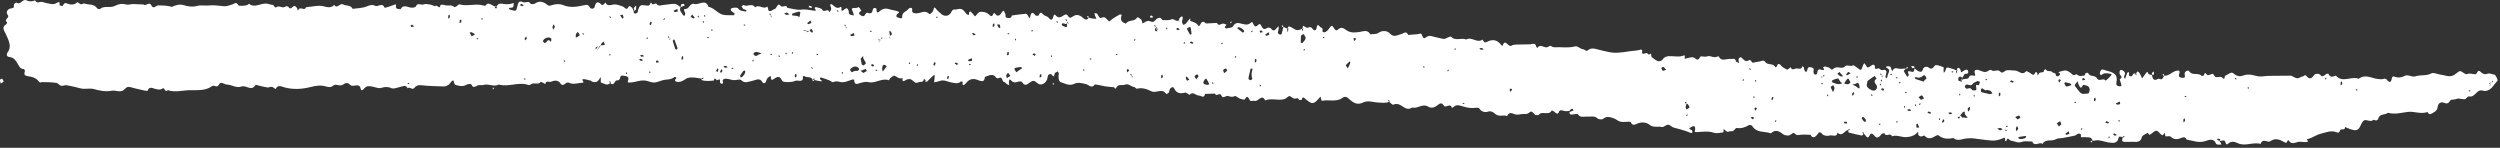 <svg width="389" height="23" viewBox="0 0 389 23" fill="none" xmlns="http://www.w3.org/2000/svg">
<rect x="0" y="0" width="389" height="23" fill="#333333" stroke="none"/>
<path d="M287.538 20.223C286.978 20.352 286.634 21.363 285.922 20.628C285.789 21.471 285.091 20.933 284.682 21.09C284.371 21.21 283.769 21.116 283.573 20.884C283.101 20.326 283.007 20.631 282.706 21.017C282.475 21.312 282.023 21.625 281.728 20.974C281.102 20.976 280.457 20.886 279.857 21.011C279.42 21.102 279.352 20.762 279.128 20.694C278.925 20.631 278.617 21.04 278.334 21.078C278.04 21.116 277.647 21.049 277.426 20.87C276.806 20.369 276.229 20.09 275.559 20.75C274.581 20.383 273.318 20.741 272.638 19.588C272.574 19.48 272.25 19.402 272.136 19.468C271.551 19.799 270.98 20.023 270.268 19.916C269.954 19.869 269.847 20.544 269.341 20.41C269.173 20.364 268.935 20.556 268.779 20.502C268.562 20.424 268.391 20.215 268.201 20.062C268.183 20.247 268.184 20.587 268.144 20.591C267.658 20.652 267.119 20.803 266.686 20.657C265.826 20.369 264.945 20.498 264.125 20.552C263.481 20.595 263.766 20.389 263.77 20.134C263.778 19.601 263.63 19.512 263.16 19.762C262.581 20.069 263.007 20.119 263.269 20.262C263.341 20.302 263.306 20.538 263.32 20.684C263.216 20.677 263.098 20.701 263.011 20.66C262.442 20.38 260.858 19.948 260.44 19.854C260.126 19.782 259.855 19.41 259.559 19.402C259.241 19.393 258.87 19.829 258.602 19.762C257.968 19.599 257.302 19.938 256.652 19.402C256.203 19.032 255.394 18.933 254.746 19.244C254.312 19.451 253.984 19.559 253.752 19.011C253.728 18.953 253.557 18.939 253.454 18.939C253.01 18.936 252.55 19.021 252.127 18.93C251.759 18.851 251.451 18.517 251.083 18.402C250.552 18.236 250.009 18.009 249.456 18.488C249.294 18.63 248.762 18.596 248.6 18.438C248.106 17.954 247.492 18.189 246.979 18.145C246.448 18.101 245.936 18.381 245.513 17.779C245.425 17.654 244.955 17.79 244.663 17.817C244.382 17.843 244.132 17.848 244.242 17.233C244.237 17.255 244.215 17.351 244.193 17.447C244.409 17.355 244.625 17.265 244.841 17.174C244.785 17.084 244.728 16.919 244.674 16.921C244.523 16.924 244.373 16.997 244.242 17.233C243.833 17.363 243.47 17.294 243.116 17.192C242.822 17.108 242.669 17.139 242.536 17.474C242.408 17.796 242.156 17.683 241.94 17.459C241.815 17.328 241.621 17.265 241.458 17.169C241.018 18.099 239.882 17.136 239.38 17.925C239.357 17.962 239.181 17.878 239.089 17.901C238.62 18.015 238.527 16.974 237.942 17.52C237.584 17.855 237.179 17.692 236.792 17.75C236.497 17.796 236.227 17.863 235.913 17.823C235.428 17.762 234.834 17.229 234.503 18.073C233.954 17.809 233.329 18.218 232.735 17.782C232.462 17.582 232.076 17.149 231.463 17.389C231.177 17.5 230.52 17.441 230.226 16.93C230.168 16.829 229.965 16.748 229.838 16.761C228.822 16.855 228.588 16.823 227.629 16.558C227.142 16.422 226.625 16.178 226.165 16.657C226.104 16.721 225.997 16.739 225.911 16.779C225.682 15.931 224.928 16.886 224.665 16.442C224.311 15.844 223.978 16.133 223.657 16.387C223.202 16.747 222.702 16.883 222.215 16.588C221.327 16.055 220.557 16.977 219.711 16.724C219.256 17.108 218.715 16.869 218.396 16.657C217.863 16.302 217.43 16.008 216.768 16.296C216.664 16.34 216.4 16.018 216.141 15.85C216.118 15.845 216.164 15.854 216.21 15.866C216.2 15.778 216.205 15.685 216.171 15.61C216.161 15.586 216.041 15.614 215.972 15.617C216.006 15.69 216.039 15.761 216.142 15.85C215.521 16.084 215.024 15.967 214.528 15.957C213.719 15.941 212.865 15.569 212.107 15.944C211.179 16.401 210.609 15.995 209.948 15.438C209.722 15.248 209.425 14.822 208.84 15.255C207.927 15.93 206.718 15.444 205.664 15.691C205.649 15.694 205.583 15.528 205.559 15.438C205.523 15.303 205.504 15.164 205.477 15.027C205.41 15.098 205.341 15.168 205.276 15.242C204.401 16.247 204.197 16.287 203.184 15.447C202.876 15.193 202.717 14.928 202.547 15.518C202.534 15.563 202.16 15.584 202.139 15.536C201.968 15.136 201.742 15.326 201.448 15.35C201.171 15.37 200.816 14.893 200.591 14.959C200.342 15.031 200.178 15.336 199.801 15.434C198.822 15.684 197.818 15.229 196.867 15.62C196.292 14.514 195.773 15.937 195.157 15.684C194.984 15.613 194.604 15.903 194.421 15.512C194.205 15.05 194.02 14.85 193.707 15.463C193.667 15.541 193.214 15.46 192.982 15.374C192.675 15.261 192.286 14.864 192.126 14.95C191.727 15.165 191.406 15.027 191.073 14.934C190.721 14.835 190.286 15.476 190.019 14.819C189.805 14.294 189.241 15.152 189.059 14.56C188.539 14.579 188.019 14.595 187.499 14.614C187.361 15.408 186.858 14.86 186.524 14.861C186.056 14.861 185.648 14.175 185.094 14.746C185.045 14.797 184.603 14.357 184.416 14.408C183.614 14.63 183.047 14.527 182.663 13.691C182.529 13.399 181.981 13.655 181.946 14.149C181.915 14.581 181.465 14.63 181.441 14.595C180.826 13.655 179.906 14.572 179.141 14.197C178.496 13.882 177.7 13.573 176.879 13.809C176.782 13.835 176.623 13.55 176.485 13.541C175.979 13.511 175.646 12.934 175.034 13.175C174.579 13.354 173.92 12.996 173.665 13.714C173.651 13.754 173.581 13.787 173.533 13.793C173.506 13.797 173.467 13.742 173.441 13.707C173.409 13.665 173.388 13.582 173.355 13.579C172.887 13.527 172.416 13.498 171.95 13.432C171.786 13.409 170.4 13.085 170.358 13.146C169.853 13.868 169.407 13.178 168.956 13.076C168.353 12.941 167.722 12.761 167.168 13.036C166.381 13.425 165.709 12.993 165.066 12.783C164.693 12.661 164.648 11.969 164.752 11.457C164.773 11.354 164.642 11.22 164.581 11.101C164.433 11.187 164.281 11.268 164.139 11.364C164.107 11.386 164.112 11.463 164.1 11.514C163.96 12.158 163.809 11.809 163.592 11.547C163.542 11.488 163.168 11.566 163.108 11.672C162.983 11.893 163.017 12.2 162.901 12.43C162.554 13.117 161.877 13.392 161.334 12.877C160.898 12.466 160.692 12.537 160.307 12.789C159.901 13.053 159.482 13.549 159.04 12.774C158.972 12.655 158.533 12.649 158.323 12.735C157.928 12.895 157.644 12.845 157.357 12.543C156.941 12.107 157.025 12.627 156.988 12.774C156.952 12.918 157.02 13.088 157.043 13.248C156.909 13.193 156.763 13.155 156.644 13.078C156.522 12.998 156.432 12.797 156.318 12.79C155.853 12.759 156.042 11.864 155.52 12.114C154.982 12.373 154.938 11.863 154.655 11.743C154.143 11.528 153.705 11.831 153.244 11.969C153.214 12.866 152.636 12.646 152.159 12.454C151.403 12.15 150.823 12.283 150.312 12.928C150.209 13.059 149.624 13.672 149.803 12.729C149.691 12.714 149.525 12.646 149.476 12.694C149.068 13.098 148.621 12.922 148.155 12.855C147.502 12.761 146.892 12.332 146.185 12.611C145.923 12.714 145.633 12.748 145.356 12.812C145.384 12.511 145.416 12.21 145.436 11.906C145.442 11.81 145.415 11.713 145.403 11.616C145.312 11.687 145.215 11.751 145.132 11.831C144.847 12.107 144.574 12.395 144.281 12.662C144.214 12.723 144.089 12.719 143.991 12.745C143.998 12.645 144.041 12.524 144.001 12.45C143.96 12.373 143.838 12.338 143.752 12.284C143.725 12.922 143.127 12.661 142.818 12.831C142.39 13.068 142.132 12.563 141.795 12.373C141.611 12.268 141.284 12.296 141.073 12.387C140.728 12.537 140.361 12.956 140.432 12.132C139.915 12.351 139.594 11.956 139.189 11.78C139.05 11.72 138.749 11.985 138.55 12.136C138.441 12.22 138.348 12.498 138.32 12.488C137.198 12.079 136.202 13.059 135.083 12.771C134.77 12.691 134.396 12.777 134.064 12.851C133.556 12.966 132.936 13.45 132.903 12.387C132.903 12.383 132.68 12.358 132.574 12.389C132.1 12.525 131.636 12.775 131.159 12.797C130.669 12.819 130.191 12.502 129.657 12.78C129.527 12.848 129.233 12.572 129.003 12.483C128.576 12.319 128.141 12.175 127.703 12.04C127.687 12.034 127.554 12.259 127.581 12.293C127.682 12.421 127.827 12.515 127.956 12.621C127.808 12.626 127.657 12.652 127.513 12.629C127.253 12.586 126.997 12.514 126.739 12.454C126.725 12.361 126.711 12.268 126.696 12.175C126.607 12.243 126.518 12.313 126.429 12.383C126.168 11.822 125.513 12.158 125.146 11.828C125.112 11.797 124.925 11.87 124.926 11.88C125.059 12.985 124.15 12.398 123.739 12.582C123.395 12.738 122.978 12.774 122.593 12.778C122.286 12.781 121.772 12.741 121.702 12.572C121.259 11.511 120.738 12.111 120.202 12.419C120.153 12.447 119.94 12.323 119.945 12.294C120.073 11.576 119.692 11.932 119.492 12.098C119.352 12.214 119.264 12.427 119.215 12.611C119.119 12.977 118.78 13.037 118.664 12.823C118.211 11.988 117.56 12.495 117.046 12.584C116.435 12.69 115.91 13.057 115.306 12.456C115.118 12.268 114.549 12.502 114.161 12.466C113.746 12.428 113.341 12.255 112.928 12.242C112.834 12.239 112.278 12.273 112.503 12.82C112.611 13.084 112.021 13.114 112.039 12.761C112.07 12.123 111.884 12.392 111.562 12.486C111.471 12.514 111.238 11.851 111.079 12.53C110.429 12.6 109.78 12.671 109.143 12.45C109.138 12.448 109.165 12.354 109.192 12.233C109.197 12.21 109.187 12.257 109.176 12.303C109.263 12.293 109.356 12.297 109.432 12.264C109.455 12.254 109.428 12.133 109.424 12.065C109.352 12.098 109.28 12.132 109.192 12.233C108.484 12.155 107.814 11.938 107.071 12.116C106.808 12.178 106.696 12.293 106.509 12.412C106.128 12.652 105.632 12.893 105.124 12.659C105.063 12.632 105.014 12.402 105.038 12.387C105.521 12.075 105.004 11.919 104.926 11.989C104.384 12.48 103.677 12.297 103.068 12.499C101.802 12.919 101.76 12.938 100.76 12.617C99.773 12.302 98.907 12.836 97.972 12.844C97.618 12.847 97.657 12.732 97.72 12.556C97.881 12.104 97.754 11.886 97.269 11.823C96.91 11.777 96.542 11.576 96.476 12.19C96.462 12.319 96.182 12.55 96.115 12.521C95.592 12.296 95.655 13.559 94.947 12.925C94.924 12.919 94.97 12.93 95.016 12.941C95.006 12.854 95.011 12.761 94.977 12.684C94.967 12.662 94.847 12.688 94.778 12.693C94.811 12.764 94.845 12.836 94.947 12.925C94.481 13.421 94 12.983 93.507 12.838C93.472 12.828 93.479 12.653 93.477 12.556C93.474 12.358 93.477 12.159 93.479 11.961C93.381 12.111 93.277 12.257 93.186 12.411C92.964 12.784 92.538 12.886 92.07 12.666C92.028 12.646 92.006 12.575 91.965 12.565C91.606 12.476 91.248 12.355 90.882 12.319C90.194 12.249 91.089 12.835 90.679 12.864C89.97 12.918 89.12 13.187 88.585 12.896C87.993 12.573 87.685 13.726 87.169 12.935C86.888 12.505 86.351 12.445 85.784 12.713C85.493 12.848 84.971 12.428 84.839 13.078C84.738 13.018 84.64 12.95 84.535 12.898C84.405 12.832 84.167 12.71 84.15 12.733C83.757 13.293 83.098 12.758 82.657 13.107C82.549 13.194 82.352 13.274 82.242 13.233C80.706 12.668 79.147 13.598 77.614 13.153C76.845 13.589 76.052 12.963 75.239 13.216C74.901 13.32 74.454 13.108 74.082 13.424C73.963 13.524 73.564 13.525 73.548 13.479C73.276 12.729 72.682 13.171 72.39 13.284C71.836 13.499 71.374 13.341 70.89 13.21C70.769 13.177 70.638 12.938 70.629 12.787C70.606 12.406 70.437 12.501 70.271 12.655C70.093 12.82 69.978 13.066 69.783 13.2C69.585 13.335 69.321 13.457 69.09 13.45C67.89 13.418 66.685 13.393 65.494 13.257C65.044 13.204 64.697 13.374 64.529 13.618C64.161 14.153 63.752 13.392 63.435 13.739C63.154 13.168 62.733 13.409 62.305 13.514C61.832 13.632 61.247 13.883 60.883 13.71C60.366 13.466 59.821 13.523 59.46 13.64C58.867 13.835 58.433 13.557 57.942 13.476C57.512 13.405 57.122 13.3 56.778 13.661C56.308 14.153 56.189 14.175 56.098 13.717C56.022 13.338 55.827 13.305 55.596 13.287C55.307 13.267 55 13.392 54.722 13.339C54.514 13.3 54.358 13.03 54.146 12.957C53.98 12.902 53.704 12.924 53.581 13.03C53.208 13.354 52.835 13.315 52.406 13.204C52.236 13.159 51.971 13.207 51.845 13.319C51.464 13.656 51.073 13.555 50.667 13.438C49.867 13.207 49.083 13.348 48.306 13.546C46.973 13.886 45.645 13.957 44.297 13.605C43.811 13.479 43.225 13.095 42.884 13.867C42.689 13.742 42.507 13.55 42.296 13.511C42.079 13.47 41.827 13.642 41.605 13.611C41.135 13.546 40.675 13.409 40.211 13.302C40.056 13.265 39.786 13.165 39.764 13.204C39.152 14.296 38.293 13.194 37.585 13.46C36.786 13.758 36.072 13.182 35.304 13.158C34.884 13.145 34.36 12.575 34.064 13.161C33.753 13.778 33.338 13.145 32.985 13.406C31.963 14.165 30.682 14.012 29.54 14.031C28.406 14.05 27.245 14.421 26.109 14.021C25.647 14.518 25.623 13.499 25.278 13.768C24.929 14.039 24.604 13.915 24.244 13.855C23.8 13.783 23.254 13.329 22.962 14.117C22.946 14.159 22.675 14.13 22.531 14.098C22.013 13.989 21.499 13.864 20.984 13.745C20.623 13.662 20.257 13.499 19.903 13.523C19.682 13.537 19.481 13.834 19.267 13.998C18.673 14.456 18.014 13.989 17.353 14.123C16.5 14.296 15.518 14.118 14.654 13.871C13.926 13.665 13.231 13.935 12.534 13.751C11.818 13.56 11.097 13.383 10.368 13.259C10.093 13.213 9.771 13.409 9.504 13.348C9.237 13.286 9.028 12.931 8.768 12.896C8.026 12.797 7.27 12.77 6.521 12.775C6.349 12.777 6.243 12.956 6.062 12.703C5.65 12.126 5.002 11.938 4.333 11.854C3.861 11.796 3.697 11.598 3.862 11.13C3.899 11.025 3.786 10.754 3.749 10.755C3.137 10.773 2.974 10.28 2.736 9.886C2.434 9.385 2.158 8.936 1.457 8.867C1.156 8.838 0.84 8.627 1.261 8.024C1.839 7.197 1.304 6.177 0.914 5.316C0.652 4.737 0.175 4.233 1.008 3.745C1.071 3.708 1.114 3.484 1.08 3.456C0.527 3.016 1.58 2.783 1.206 2.326C0.942 2.006 1.054 1.617 1.415 1.4C1.616 1.279 1.92 1.321 2.107 1.188C2.208 1.117 2.112 0.81 2.191 0.653C2.251 0.532 2.518 0.373 2.569 0.409C3.225 0.865 3.501 -0.27 4.143 0.061C4.557 0.275 5.029 0.247 5.472 0.056C5.732 0.657 6.236 0.186 6.611 0.309C7.062 0.456 7.532 0.562 8.002 0.628C8.233 0.661 8.523 0.631 8.716 0.513C9.125 0.263 9.348 0.185 9.258 0.809C9.255 0.827 9.705 0.976 9.741 0.924C9.913 0.673 9.973 0.363 10.417 0.538C10.97 0.755 11.528 0.826 12.032 0.347C12.075 0.306 12.392 0.62 12.604 0.667C12.762 0.704 12.995 0.485 13.13 0.54C13.784 0.805 14.64 0.539 15.116 1.295C15.176 1.39 15.483 1.46 15.554 1.399C16.24 0.81 17.135 1.312 17.866 0.92C18.4 0.634 18.981 0.518 19.618 0.698C19.927 0.786 20.296 0.659 20.638 0.629L22.336 0.696C22.704 1.05 23.219 0.148 23.554 0.845C23.876 1.516 24.289 0.819 24.656 0.839C25.255 0.871 25.858 0.842 26.452 0.995C26.555 1.021 26.68 1.093 26.758 1.06C27.373 0.791 27.945 0.589 28.669 0.823C29.271 1.017 30.009 1.104 30.6 0.935C31.253 0.748 31.889 0.914 32.519 0.849C33.164 0.782 33.918 0.866 34.618 0.943C35.141 1 35.128 1.011 36.193 0.678C36.35 0.629 36.798 0.188 37.058 0.79C37.151 1.004 38.319 0.892 38.534 0.746C38.614 0.692 38.748 0.578 38.769 0.595C39.159 0.923 39.589 0.934 40.056 0.815C40.482 0.706 40.915 0.566 41.348 0.553C41.706 0.542 42.067 0.752 42.429 0.76C42.713 0.766 42.662 1.411 43.136 1.046C43.307 0.915 43.723 1.113 44.029 1.145C44.335 1.179 44.601 0.709 44.975 1.185C45.281 1.573 45.521 0.926 45.824 0.933C45.964 0.936 46.131 1.123 46.226 1.267C46.298 1.376 46.292 1.812 46.411 1.555C46.712 0.909 47.422 1.799 47.598 1.13C48.132 1.061 48.664 0.981 49.2 0.929C49.494 0.901 49.801 0.88 50.089 0.928C50.744 1.038 51.409 1.399 51.997 0.765C52.49 1.476 52.87 0.401 53.384 0.687C53.859 0.951 54.558 0.746 54.877 1.375C55.602 1.266 56.377 1.279 57.036 1.008C57.513 0.813 57.936 0.673 58.352 0.895C58.825 1.149 59.507 0.296 59.83 1.203C59.838 1.227 60.194 1.143 60.38 1.084C60.711 0.979 61.039 0.862 61.363 0.737C61.751 0.587 61.601 0.866 61.605 1.028C61.618 1.525 62.069 1.321 62.304 1.463C62.758 0.583 63.423 1.162 64.021 1.195C64.254 1.208 64.653 1.143 64.705 1.008C64.969 0.327 65.515 0.859 65.899 0.689C66.186 0.562 66.59 0.656 66.933 0.709C67.22 0.753 67.683 1.022 67.741 0.945C67.982 0.625 68.47 1.629 68.535 0.777C68.537 0.755 68.936 0.692 69.095 0.766C69.609 1.006 70.247 0.637 70.713 1.111C70.745 1.144 70.954 1.022 71.069 0.953C71.216 0.864 71.384 0.64 71.484 0.671C72.724 1.05 74.009 0.478 75.243 0.866C75.335 0.895 75.502 0.921 75.533 0.877C76.04 0.16 76.475 0.898 77.291 1.116C77.423 1.141 77.332 1.06 77.226 1.008C77.14 0.965 77.036 0.959 76.94 0.937C76.987 1.057 77.003 1.229 77.09 1.282C77.19 1.342 77.354 1.296 77.29 1.117C77.371 0.507 77.882 0.513 78.437 0.622C78.724 0.679 79.032 0.659 79.326 0.63C79.536 0.609 79.739 0.515 79.945 0.453C79.847 0.745 80.08 1.254 79.448 1.198C79.356 1.188 79.259 1.243 79.164 1.269C79.216 1.342 79.261 1.424 79.325 1.485C79.358 1.516 79.426 1.51 79.476 1.525C80.298 1.763 80.329 1.77 80.508 0.952C80.625 0.419 80.751 0.032 81.403 0.34C81.762 0.51 82.251 0.014 82.564 0.587C82.614 0.678 83.088 0.66 83.261 0.539C83.943 0.066 84.578 0.276 85.099 0.71C85.418 0.975 85.572 0.9 85.89 0.795C86.467 0.605 87.082 0.572 87.672 0.812C88.708 1.234 89.783 1.062 90.792 0.833C91.305 0.716 91.515 0.691 91.769 1.139C91.942 1.443 92.446 1.416 92.524 1.073C92.731 0.165 93.09 0.209 93.653 0.767C93.689 0.803 93.86 0.746 93.935 0.689C94.038 0.609 94.11 0.488 94.195 0.385C94.509 1.036 94.986 0.759 95.501 0.698C95.945 0.645 96.433 0.851 96.884 0.998C97.105 1.071 97.279 1.365 97.486 1.379C97.627 1.389 97.766 1.038 97.953 0.946C98.029 0.909 98.258 1.109 98.369 1.242C98.476 1.37 98.521 1.549 98.593 1.706C98.599 2.204 98.869 2.194 99.171 1.969C99.268 1.897 99.236 1.668 99.29 1.521C99.542 0.833 99.67 0.726 100.398 0.834C100.786 0.892 101.104 0.982 101.208 0.474C101.215 0.439 101.292 0.417 101.337 0.389C101.483 1.015 101.99 0.378 102.14 0.588C102.489 1.078 102.897 0.781 103.275 0.76C103.858 0.727 104.443 0.578 105.019 0.613C105.321 0.632 105.606 0.938 105.898 1.114C105.625 1.664 106.092 1.984 106.301 2.381C106.326 2.428 106.482 2.467 106.501 2.445C106.563 2.372 106.624 2.269 106.623 2.178C106.621 1.904 106.236 1.389 106.568 1.409C107.296 1.452 107.322 0.398 108.063 0.625C108.237 0.678 108.457 0.63 108.645 0.583C109.269 0.428 109.933 0.101 110.227 1.05C111.043 1.214 111.554 1.926 112.264 2.215C112.837 2.448 113.55 2.342 114.201 2.366C114.236 2.367 114.336 2.127 114.308 2.099C114.171 1.963 113.985 1.878 113.844 1.745C113.556 1.476 113.739 1.272 114.007 1.226C114.283 1.178 114.749 1.152 114.839 1.297C115.118 1.749 115.563 1.665 115.94 1.793C115.999 1.813 116.097 1.718 116.177 1.675C116.103 1.611 116.039 1.527 115.954 1.485C115.861 1.44 115.715 1.466 115.655 1.402C115.541 1.28 115.471 1.115 115.383 0.968C115.502 0.905 115.676 0.757 115.731 0.792C116.274 1.145 117.044 0.382 117.487 1.155C118.088 0.597 118.794 1.55 119.396 1.021C119.441 1.133 119.523 1.246 119.523 1.357C119.521 1.748 119.749 1.771 120.027 1.678C120.173 1.629 120.295 1.451 120.433 1.444C120.898 1.419 120.946 0.326 121.425 0.871C121.811 1.311 122.361 0.579 122.513 1.224C123.237 1.331 123.985 1.598 124.68 1.499C125.382 1.398 125.988 1.585 126.64 1.655C127.246 1.72 126.743 1.384 126.76 1.226C126.765 1.176 126.926 1.087 126.986 1.107C127.319 1.218 127.823 1.271 127.936 1.504C128.209 2.068 128.886 1.166 129.012 1.881C129.361 1.636 129.41 1.325 129.228 0.953C129.05 0.589 129.362 0.623 129.49 0.712C129.893 0.99 130.21 1.499 130.802 1.056C130.809 1.051 130.967 1.183 130.956 1.228C130.811 1.833 131.1 1.72 131.382 1.465C131.732 1.148 131.91 1.302 132.034 1.645C132.099 1.827 132.038 2.118 132.151 2.2C132.338 2.337 132.619 2.344 132.86 2.405C132.82 2.242 132.806 2.068 132.737 1.919C132.428 1.247 132.422 1.256 133.232 1.232C133.375 1.228 133.587 1.077 133.644 1.129C133.805 1.274 133.901 1.491 134.022 1.679C133.767 1.813 133.524 2.05 133.788 2.268C133.997 2.44 134.412 2.763 134.663 2.191C134.708 2.089 134.915 1.953 134.986 1.982C135.54 2.211 135.731 1.998 135.822 1.452C135.867 1.177 136.367 1.175 136.379 1.424C136.401 1.901 136.448 2.139 136.905 1.726C137.391 1.287 137.91 1.262 138.503 1.468C138.9 1.606 139.349 1.611 139.73 1.778C140.105 1.942 139.734 2.031 139.632 2.153C139.447 2.373 139.348 2.625 139.732 2.729C139.951 2.788 140.401 2.99 140.379 2.655C140.327 1.869 141.055 1.81 141.366 1.383C141.57 1.101 141.981 1.223 141.941 1.44C141.83 2.047 142.232 2.065 142.566 2.077C143.239 2.102 143.933 1.454 144.611 2.188C144.676 2.259 145.204 1.909 145.264 1.464C145.324 1.018 145.488 1.154 145.688 1.433C145.857 1.669 146.119 1.836 146.322 2.051C146.888 2.653 147.708 2.605 148.065 1.806C148.271 1.346 148.575 1.531 148.805 1.472C149.626 1.261 149.776 1.368 150.399 2.195C150.467 2.286 150.665 2.28 150.803 2.318C150.792 2.2 150.748 2.072 150.781 1.969C150.808 1.884 150.99 1.763 150.997 1.771C151.178 1.942 151.361 2.115 151.509 2.314C151.64 2.49 151.688 2.673 151.903 2.355C152.059 2.124 152.342 1.835 152.574 1.83C152.974 1.822 153.477 1.904 153.757 2.151C154.144 2.493 154.349 2.776 154.586 2.081C154.595 2.056 154.78 2.045 154.801 2.078C155.246 2.783 155.647 2.301 155.867 1.952C156.271 1.309 156.264 1.975 156.392 2.086C156.593 2.26 156.227 2.719 156.773 2.788C157.148 2.836 157.376 2.83 157.433 2.413C158.16 2.316 158.885 2.2 159.614 2.139C159.734 2.129 159.894 2.347 159.997 2.488C160.069 2.586 160.074 2.733 160.109 2.858C160.171 2.782 160.272 2.715 160.289 2.63C160.423 1.988 160.623 1.713 161.128 2.407C161.187 2.489 161.61 2.454 161.631 2.394C161.828 1.81 162.034 1.922 162.378 2.293C162.567 2.498 162.963 2.518 163.137 2.728C163.609 3.298 163.769 3.088 163.917 2.517C163.986 2.252 164.102 2.207 164.237 2.367C164.648 2.855 165.041 2.733 165.46 2.424C165.759 2.204 166.009 2.163 166.223 2.541C166.4 2.852 166.642 2.771 166.877 2.599C167.481 2.158 167.985 2.308 168.512 2.785C168.73 2.982 169.123 3.276 169.391 2.749C169.596 2.796 169.8 2.858 170.008 2.887C170.204 2.915 170.405 2.909 170.605 2.917C170.525 2.745 170.435 2.578 170.371 2.401C170.33 2.289 170.327 2.164 170.307 2.044C170.447 2.073 170.639 2.055 170.716 2.142C170.889 2.334 170.959 2.663 171.16 2.775C171.318 2.863 171.651 2.611 171.833 2.687C172.088 2.793 172.28 3.059 172.49 3.265C172.611 3.384 172.57 3.351 172.911 3.083C173.322 2.76 173.79 2.509 174.246 2.248C174.312 2.21 174.445 2.29 174.546 2.314C174.512 2.421 174.466 2.526 174.446 2.635C174.348 3.159 174.584 3.508 175.086 3.609C175.122 3.616 175.143 3.694 175.171 3.738C175.513 3.023 176.447 3.381 176.826 2.868C177.096 2.502 177.069 2.744 177.295 2.849C177.697 3.036 177.703 3.34 177.769 3.661C178.031 3.522 178.28 3.335 178.559 3.261C178.74 3.214 178.968 3.321 179.169 3.381C179.452 3.466 179.562 3.365 179.774 3.14C179.95 2.953 180.422 2.468 180.822 3.036C180.849 3.075 180.895 3.131 180.931 3.129C181.371 3.109 181.874 3.203 182.235 3.021C182.661 2.806 182.98 3.466 183.457 3.16C183.544 3.212 183.509 3.141 183.474 3.069C183.417 3.104 183.361 3.139 183.304 3.175C183.354 3.236 183.4 3.303 183.458 3.355C183.468 3.364 183.534 3.31 183.457 3.16C183.438 2.93 183.524 2.799 183.645 2.721C183.773 2.638 183.993 2.364 184.037 2.771C184.059 2.97 183.914 3.183 183.919 3.388C183.923 3.55 184.042 3.708 184.11 3.868C184.235 3.815 184.388 3.79 184.478 3.702C184.652 3.532 184.788 3.324 184.943 3.135C185.025 3.036 185.116 2.944 185.203 2.849C185.213 2.996 185.184 3.253 185.239 3.273C185.731 3.447 186.248 3.564 186.509 4.092C186.58 4.026 186.683 3.974 186.717 3.893C186.925 3.394 187.196 3.189 187.647 3.655L189.356 3.566C189.6 4.119 189.931 3.729 190.254 3.676C190.438 3.645 190.648 3.777 190.847 3.836C190.753 3.968 190.645 4.093 190.577 4.237C190.564 4.265 190.723 4.435 190.778 4.423C191.15 4.343 191.718 4.342 191.844 4.109C192.237 3.385 192.763 3.575 193.31 3.72C193.781 3.845 194.217 3.915 194.624 3.54C194.897 3.289 194.95 3.624 195.023 3.756C195.191 4.064 195.337 4.274 195.685 3.937C195.861 3.767 196.078 3.596 196.246 3.993C196.429 4.425 196.675 4.71 197.197 4.333C197.314 4.248 197.699 4.319 197.779 4.439C198.159 5.008 198.401 4.641 198.671 4.358C198.761 4.263 198.844 4.163 198.931 4.065C198.942 4.212 198.976 4.362 198.958 4.505C198.932 4.714 198.828 4.92 198.839 5.123C198.844 5.218 199.031 5.33 199.157 5.381C199.226 5.409 199.406 5.346 199.423 5.291C199.528 4.936 199.6 4.572 199.684 4.212C199.89 4.26 200.097 4.308 200.432 4.552C200.528 4.644 200.487 4.516 200.447 4.388C200.388 4.425 200.277 4.464 200.278 4.498C200.284 4.662 200.321 4.825 200.347 4.989C200.408 4.921 200.469 4.852 200.432 4.552C200.356 4.278 200.402 4.142 200.462 4.136C200.594 4.123 200.755 4.138 200.865 4.206C201.824 4.804 201.821 4.809 202.741 4.434C202.837 4.527 202.796 4.398 202.756 4.271C202.697 4.308 202.586 4.347 202.587 4.381C202.593 4.545 202.63 4.708 202.656 4.871C202.717 4.803 202.778 4.734 202.741 4.434C202.669 4.159 202.757 4.002 202.777 4.01C203.019 4.11 203.316 4.387 203.473 4.321C203.827 4.173 204.005 4.167 204.249 4.498C204.51 4.851 204.795 4.764 204.866 4.322C204.982 3.602 205.208 3.976 205.454 4.236C205.517 4.302 205.659 4.293 205.724 4.358C205.911 4.548 205.56 5.103 206.102 5.018C206.352 4.979 206.614 4.713 206.777 4.484C207.2 3.892 207.24 3.84 207.608 4.441C207.872 4.872 208.057 4.714 208.295 4.517C208.644 4.229 208.985 4.325 209.285 4.551C209.957 5.057 210.463 5.127 211.45 4.991C212.054 4.908 212.779 4.52 213.228 5.342C213.652 5.277 214.172 5.345 214.48 5.12C215.128 4.647 215.915 4.822 216.219 5.168C216.858 5.898 217.432 5.455 217.994 5.315C218.423 5.208 218.801 4.71 219.111 5.439C219.599 5.401 220.088 5.366 220.575 5.32C220.72 5.306 220.861 5.24 221.005 5.231C221.44 5.205 221.224 6.351 221.935 5.781C222.411 5.399 222.832 5.678 223.274 5.758C223.742 5.843 224.198 5.997 224.668 6.059C224.842 6.082 225.037 5.927 225.225 5.862C225.411 5.797 225.717 5.637 225.772 5.698C226.46 6.457 227.398 5.813 228.148 6.152C228.993 5.644 229.831 6.788 230.676 6.161C230.844 6.412 230.958 6.751 231.381 6.517C232.269 6.027 233.007 6.213 233.605 7.024C233.644 7.076 233.741 7.087 233.811 7.115C234.216 5.878 234.656 7.425 235.189 7.104C235.605 6.854 236.238 6.954 236.776 6.922C237.22 6.896 237.667 6.926 238.11 6.894C238.475 6.868 238.9 6.593 239.025 7.226C239.042 7.311 239.137 7.38 239.197 7.457C239.628 6.844 240.102 7.316 240.577 7.37C240.815 7.397 241.17 7.059 241.309 7.146C241.529 7.284 241.65 7.366 241.953 7.351C242.985 7.301 244.019 7.504 245.057 7.221C245.534 7.091 245.886 7.683 246.423 7.678C246.562 7.676 246.777 8.066 247.039 7.843C247.502 7.449 247.977 7.508 248.504 7.666C249.06 7.832 249.635 7.937 250.202 8.067C251.301 8.319 252.041 8.213 253.748 7.952C254.274 7.872 254.823 7.889 255.344 7.706C255.389 7.69 255.538 7.799 255.532 7.829C255.333 8.854 256.178 8.07 256.316 8.282C256.557 8.652 256.706 8.417 256.905 8.32C256.937 8.513 256.901 8.781 257.015 8.883C257.302 9.142 257.635 9.386 257.992 9.515C258.176 9.581 258.565 9.461 258.668 9.3C259.057 8.698 259.613 8.722 260.203 8.747C260.698 8.767 261.211 8.836 261.685 8.735C262.017 8.664 262.274 8.382 262.122 9.001C262.112 9.04 262.165 9.136 262.179 9.133C262.645 9.063 263.189 8.801 263.554 8.958C263.966 9.134 264.143 9.621 264.522 8.889C264.667 8.609 265.229 8.951 265.67 8.762C266.106 8.576 266.728 9.138 267.292 8.764C267.322 8.744 267.424 8.768 267.439 8.798C267.864 9.645 268.611 9.114 269.2 9.175C269.566 9.214 269.956 8.942 270.12 9.53C270.156 9.661 270.428 9.726 270.591 9.821C270.564 9.661 270.518 9.502 270.514 9.341C270.505 9.026 270.81 8.796 271.007 8.982C271.309 9.267 271.61 9.692 272.025 9.422C272.541 9.087 272.474 9.903 272.887 9.741C273.244 9.601 273.668 9.638 274.03 9.506C274.318 9.401 274.498 9.379 274.679 9.652C275.049 10.21 275.962 9.751 276.249 10.479C276.323 10.431 276.441 10.399 276.465 10.334C276.683 9.74 276.886 9.907 277.207 10.281C277.42 10.53 277.767 10.671 278.069 10.829C278.121 10.857 278.257 10.746 278.344 10.684C278.44 10.616 278.525 10.53 278.614 10.45C278.846 11.094 279.279 10.605 279.624 10.65C280.004 10.7 280.342 10.82 280.435 10.29C280.516 10.351 280.633 10.396 280.668 10.477C280.725 10.608 280.702 10.774 280.76 10.903C280.816 11.031 280.931 11.133 281.02 11.248C281.093 11.12 281.215 10.996 281.229 10.863C281.278 10.403 281.524 10.409 281.886 10.495C282.248 10.581 282.241 10.768 282.183 11.066C282.153 11.223 282.217 11.511 282.323 11.562C282.677 11.729 282.76 11.444 282.795 11.169C282.838 10.832 283.001 10.741 283.33 10.829C283.606 10.905 284.047 11.059 283.662 10.477C283.771 10.431 283.895 10.323 283.985 10.348C284.276 10.427 284.634 10.48 284.815 10.681C285.029 10.918 285.141 10.819 285.285 10.695C285.598 10.427 285.926 10.447 286.306 10.528C286.526 10.575 286.883 10.539 287.004 10.393C287.395 9.927 287.919 10.473 288.335 10.161C288.414 10.101 288.787 10.393 289 10.556C289.602 11.017 289.594 11.023 289.863 10.22C289.909 10.082 290.001 9.958 290.071 9.828C290.161 9.936 290.28 10.033 290.336 10.156C290.496 10.511 290.655 10.604 291.005 10.32C291.371 10.024 291.799 9.825 291.731 10.642C291.729 10.659 291.959 10.749 292.028 10.711C292.321 10.55 292.47 10.675 292.682 10.883C292.782 10.982 293.092 10.838 293.294 10.873C293.394 10.892 293.541 11.073 293.535 11.174C293.519 11.434 293.418 11.688 293.379 11.948C293.368 12.021 293.455 12.108 293.497 12.19C293.562 12.116 293.69 12.034 293.682 11.97C293.623 11.493 294.435 10.898 293.499 10.533C293.483 10.527 293.502 10.335 293.53 10.329C293.623 10.306 293.729 10.341 293.826 10.326C294.412 10.243 294.158 10.898 294.469 11.053C294.643 10.544 294.975 10.572 295.429 10.678C295.799 10.762 296.211 10.664 296.604 10.646C296.47 10.784 296.196 10.983 296.225 11.05C296.371 11.38 296.596 11.675 296.793 11.983C296.873 11.861 297.048 11.693 297.015 11.62C296.823 11.204 296.759 10.943 297.37 11.149C297.886 11.322 297.826 10.896 297.911 10.623C298.102 10.775 298.271 10.977 298.488 11.068C298.761 11.181 299.055 11.306 299.195 10.803C299.312 10.383 299.811 10.271 300.089 10.507C300.334 10.713 300.604 10.73 300.765 10.562C300.921 10.399 301.103 10.104 301.249 10.118C301.651 10.158 302.045 10.316 302.427 10.466C302.471 10.482 302.408 10.746 302.412 10.896C302.416 11.043 302.442 11.188 302.457 11.334C302.541 11.225 302.673 11.126 302.701 11.004C302.778 10.665 302.846 10.396 303.307 10.557C303.653 10.68 304.024 10.732 304.513 11.011C304.609 11.104 304.568 10.976 304.528 10.848C304.469 10.884 304.358 10.924 304.36 10.959C304.366 11.123 304.403 11.286 304.429 11.448C304.49 11.38 304.55 11.312 304.513 11.011C304.492 10.438 304.761 10.502 304.944 10.684C305.075 10.815 305.085 11.066 305.148 11.264C305.322 11.155 305.497 11.046 305.671 10.938C305.933 10.774 306.2 10.809 306.254 11.111C306.306 11.408 306.107 11.523 305.77 11.492C305.666 11.483 305.529 11.839 305.059 12.605C305.041 12.851 305.217 12.755 305.255 12.62C305.309 12.427 305.345 12.101 305.241 12.018C305.039 11.857 304.749 11.883 304.709 12.249C304.686 12.457 304.707 12.668 305.059 12.605C305.746 11.966 306.189 12.592 306.445 11.86C306.476 11.77 306.792 11.71 306.952 11.746C307.476 11.864 307.358 11.739 307.258 11.322C307.148 10.864 307.505 10.754 308.058 10.964C308.475 11.123 308.904 11.374 309.366 11.024C309.491 10.928 309.764 10.832 309.837 10.895C310.261 11.252 310.815 10.736 311.183 11.095C311.524 11.428 311.61 11.309 311.976 11.05C312.339 10.794 313.018 10.985 313.558 10.982C314.12 10.979 314.634 11.828 315.27 11.073C315.313 11.023 315.796 11.275 316.02 11.456C316.36 11.729 316.548 11.704 316.674 11.274C316.684 11.242 316.94 11.229 316.953 11.259C317.018 11.415 317.04 11.589 317.077 11.757C317.189 11.598 317.271 11.352 317.42 11.3C317.681 11.21 318.064 11.377 318.07 10.88C318.07 10.847 318.322 10.78 318.326 10.787C318.529 11.245 319.06 10.916 319.341 11.217C319.466 11.351 319.695 11.386 319.877 11.464C319.801 11.829 320.097 11.938 320.291 11.839C320.59 11.69 320.676 11.409 320.258 11.226C321.42 10.86 321.531 10.887 322.181 11.332C322.404 11.486 322.59 11.911 323.02 11.56C323.108 11.489 323.505 11.882 323.689 11.826C323.962 11.745 324.48 11.953 324.501 11.368C324.502 11.35 324.896 11.305 324.904 11.334C325.115 12.036 326.001 11.611 326.292 12.19C326.595 12.79 327.314 12.017 327.658 12.562C327.969 12.255 328.321 11.98 328.568 11.63C328.659 11.501 327.735 11.293 327.313 11.459C327.168 11.515 327.047 11.634 326.902 11.693C326.88 11.701 326.724 11.52 326.735 11.441C326.827 10.787 327.014 10.697 327.631 10.95C327.822 11.03 328.034 11.056 328.234 11.117C329.172 11.408 329.501 11.816 329.319 12.79C329.206 13.396 329.547 13.38 329.896 13.444C329.955 13.454 330.116 13.296 330.104 13.243C330.028 12.915 329.78 12.341 329.839 12.309C330.479 11.959 329.811 11.729 329.803 11.459C329.797 11.28 329.805 11.079 329.883 10.928C329.911 10.873 330.19 10.889 330.307 10.957C330.45 11.037 330.61 11.19 330.645 11.339C330.715 11.64 330.289 11.961 330.662 12.273C330.764 11.986 330.859 11.694 330.971 11.412C331.006 11.325 331.086 11.255 331.145 11.177C331.197 11.243 331.306 11.328 331.292 11.374C331.191 11.704 331.311 11.916 331.638 11.882C331.768 11.867 331.856 11.585 331.991 11.454C332.048 11.399 332.177 11.415 332.395 11.523C332.482 11.575 332.447 11.502 332.412 11.431C332.355 11.467 332.299 11.502 332.242 11.537C332.292 11.6 332.338 11.666 332.396 11.717C332.406 11.726 332.472 11.672 332.395 11.523C332.493 10.943 332.737 11.107 332.927 11.402C333.087 11.65 333.185 11.938 333.31 12.207C333.508 11.935 333.709 11.665 333.904 11.39C334.265 10.88 334.198 11.531 334.363 11.559C334.517 11.585 334.668 11.627 334.82 11.662C334.968 12.143 335.039 12.719 335.794 12.267C335.926 12.188 336.231 12.403 336.367 12.326C336.541 12.229 336.624 11.97 336.747 11.781C337.464 11.845 337.905 11.233 338.529 11.047C339.053 10.892 339.263 10.973 339.08 11.521C338.918 12.007 339.232 12.055 339.552 12.101C340.039 12.171 340 11.931 339.931 11.55C339.858 11.15 340.454 10.806 340.648 11.1C341.14 11.845 342.062 11.22 342.565 11.809C342.603 11.852 342.92 11.77 342.94 11.7C343.126 11.023 343.238 11.543 343.466 11.672C343.619 11.759 343.929 11.589 344.161 11.512C344.34 11.454 344.332 11.441 344.577 11.812C344.629 11.89 344.716 11.998 344.793 12.002C345.113 12.024 345.584 11.874 345.729 12.034C346.286 12.649 346.07 11.829 346.261 11.771C346.6 11.668 346.891 11.342 347.225 11.305C347.453 11.278 347.704 11.617 347.972 11.726C348.197 11.819 348.488 11.905 348.703 11.839C349.791 11.505 349.984 11.546 351.27 11.852C351.823 11.983 352.444 11.812 353.034 11.803C354.172 11.784 355.31 11.783 356.448 11.775C356.5 11.775 356.555 11.79 356.602 11.812C356.89 11.943 357.172 12.168 357.465 12.184C357.737 12.197 358.015 11.925 358.302 11.899C358.494 11.882 358.635 11.499 358.919 11.861C359.374 12.441 359.744 12.181 360.091 11.655C360.189 11.507 360.561 11.453 360.78 11.495C360.989 11.534 361.171 11.88 361.35 11.867C361.582 11.854 361.794 11.604 362.029 11.486C362.105 11.447 362.297 11.464 362.316 11.508C362.585 12.13 363.028 11.918 363.462 11.765C364.5 12.975 365.874 11.784 367.014 12.261C368.017 11.476 369 12.177 369.993 12.291C370.286 12.325 370.61 12.367 370.878 12.278C371.215 12.168 371.322 12.323 371.507 12.537C371.797 12.871 372.036 12.784 372.131 12.348C372.187 12.091 372.229 11.775 372.601 11.931C373.114 12.145 373.681 12.073 374.064 11.851C374.715 11.473 375.233 12.085 375.871 11.87C376.646 11.607 377.519 11.858 378.334 11.414C378.689 11.22 379.326 11.588 379.841 11.63C380.391 11.677 380.865 11.982 381.509 11.81C382.06 11.664 382.309 11.248 382.709 11.073C382.97 10.959 383.595 11.659 383.847 11.541C384.363 11.302 384.765 11.594 385.201 11.541C385.485 11.508 385.483 10.614 386.072 11.259C386.248 11.453 386.703 11.614 386.898 11.52C387.358 11.294 387.713 11.568 388.109 11.605C388.325 11.626 388.736 12.475 388.594 12.604C388.081 13.075 387.808 13.8 387.109 14.062C386.889 14.146 386.604 14.18 386.384 14.114C386.042 14.014 385.772 14.057 385.512 14.277C385.216 14.527 384.954 14.877 384.612 14.995C384.332 15.092 384.058 14.826 383.751 15.303C383.514 15.671 382.751 15.174 382.177 15.406C381.797 15.56 381.396 15.45 381.301 15.588C381.068 15.928 380.892 16.244 380.344 16.012C379.714 15.746 379.344 16.128 379.274 16.742C379.223 17.189 378.914 17.338 378.606 17.535C378.276 17.744 377.962 17.96 377.726 17.43C376.693 17.805 375.65 17.29 374.666 17.41C373.624 17.538 372.623 17.849 371.57 17.549C371.108 17.933 370.226 17.64 370.046 18.498C370.025 18.601 369.855 18.724 369.74 18.741C369.593 18.762 369.363 18.601 369.289 18.662C368.796 19.076 368.218 18.494 367.825 18.753C367.494 18.971 367.366 19.488 367.133 19.863C366.763 20.457 366.232 20.248 365.735 20.105C365.441 20.018 365.164 19.872 364.88 19.752C364.936 20.396 364.233 19.945 364.128 20.259C364.024 20.57 363.903 20.723 363.586 20.588C362.716 20.221 361.905 20.616 361.096 20.811C360.565 20.939 360.081 21.256 359.569 21.474C359.367 21.561 359.148 21.61 358.937 21.677C359.026 21.867 359.346 22.081 358.782 22.111C358.448 22.13 358.142 22.049 357.83 22.052C357.496 22.058 357.168 22.242 356.83 22.271C356.65 22.288 356.372 22.194 356.285 22.055C356.002 21.613 355.952 21.875 355.841 22.146C355.822 22.192 355.626 22.22 355.554 22.18C354.825 21.771 354.105 21.37 353.28 21.959C353.203 22.015 353.087 22.062 353.001 22.047C352.522 21.962 351.992 21.649 351.745 22.395C350.561 22.038 349.339 22.863 348.143 22.253C347.69 22.023 347.148 21.927 346.684 22.372C346.42 22.625 346.324 22.302 346.287 22.166C346.133 21.596 345.753 21.974 345.327 21.942C345.306 21.887 345.407 21.843 345.507 21.8C345.448 21.729 345.399 21.608 345.33 21.596C345.2 21.573 345.059 21.613 344.923 21.627C344.999 21.72 345.075 21.812 345.327 21.942C345.533 22.128 345.593 22.311 345.653 22.494C345.455 22.495 345.256 22.512 345.061 22.494C344.972 22.485 344.838 22.422 344.812 22.352C344.485 21.474 343.731 21.75 343.235 21.927C342.161 22.311 341.214 21.893 340.221 21.707C340.013 21.117 339.467 21.442 339.256 21.52C338.641 21.75 338.203 21.684 337.725 21.242C337.585 21.113 337.204 21.276 336.964 21.204C336.882 21.18 336.892 20.846 336.86 20.654C336.754 20.782 336.665 20.936 336.532 21.026C336.48 21.061 336.299 20.98 336.23 20.904C335.561 20.166 335.552 20.148 334.647 20.887C334.29 21.18 334.34 20.575 334.131 20.698C333.82 20.884 333.334 21.061 333.273 21.326C333.072 22.184 332.486 22.081 331.882 22.064C331.438 22.052 330.99 22.104 330.549 22.07C330.006 22.03 330.249 21.651 330.308 21.299C330.313 21.276 330.303 21.322 330.292 21.367C330.379 21.358 330.472 21.363 330.548 21.328C330.571 21.319 330.544 21.198 330.54 21.13C330.468 21.163 330.396 21.197 330.308 21.299C330.063 21.36 329.707 21.09 329.638 21.462C329.481 22.314 328.866 22.258 328.292 22.195C327.726 22.133 327.178 21.915 326.612 21.835C326.286 21.79 325.941 21.884 325.604 21.913C325.452 21.166 324.765 21.413 324.341 21.343C324.026 21.291 323.697 21.59 323.809 20.971C323.817 20.925 323.549 20.753 323.444 20.779C323.249 20.826 323.081 20.98 322.899 21.087C322.839 21.122 320.969 21.473 320.91 21.482C320.572 21.532 320.173 21.491 319.908 21.659C319.258 22.07 318.29 21.534 317.818 22.395C317.35 21.992 316.572 22.928 316.219 22.024C315.675 22.03 315.077 21.895 314.601 22.078C313.962 22.323 313.484 21.948 312.933 21.904C312.666 21.881 312.375 21.148 312.172 21.965C312.101 21.939 311.966 21.904 311.968 21.892C312.09 21.212 311.818 21.456 311.437 21.605C310.99 21.779 310.478 21.899 310.005 21.872C308.989 21.811 307.981 21.631 306.968 21.521C306.676 21.489 306.376 21.523 306.08 21.535C305.364 21.562 304.633 22.078 303.937 21.466C303.116 21.654 302.334 21.637 301.64 21.066C301.574 21.012 301.39 21.035 301.299 21.087C300.681 21.45 300.084 21.825 299.444 21.099C299.39 21.038 299.079 21.258 298.898 21.238C298.742 21.223 298.479 21.055 298.477 20.95C298.466 20.399 298.528 20.445 298.112 20.831C297.731 21.184 297.041 21.341 296.488 21.34C295.792 21.337 295.107 20.947 294.38 21.212C294.217 20.535 293.375 21.438 293.23 20.718C293.065 20.768 292.824 20.767 292.747 20.878C292.404 21.381 292.06 21.654 291.585 21.043C291.393 20.797 291.113 20.669 290.978 20.959C290.505 21.973 290.329 20.835 289.937 20.837C289.914 20.831 289.96 20.841 290.006 20.852C289.996 20.765 290.001 20.672 289.967 20.596C289.957 20.575 289.837 20.601 289.768 20.605C289.801 20.677 289.835 20.748 289.937 20.837C289.902 20.938 289.781 21.108 289.696 21.093C289.027 20.963 288.362 20.811 287.705 20.633C287.612 20.62 287.579 20.413 287.538 20.223C287.543 20.2 287.533 20.245 287.522 20.291C287.609 20.282 287.702 20.287 287.778 20.253C287.8 20.242 287.774 20.122 287.77 20.053C287.698 20.087 287.626 20.119 287.538 20.223ZM103.993 5.89C104.039 5.901 104.085 5.911 104.131 5.922C104.121 5.835 104.126 5.742 104.092 5.666C104.082 5.643 103.962 5.67 103.893 5.674C103.926 5.746 103.96 5.818 104.374 6.168C104.339 6.097 104.304 6.025 104.27 5.954C104.213 5.99 104.157 6.025 104.1 6.06C104.15 6.122 104.196 6.189 104.254 6.241C104.263 6.25 104.329 6.196 103.993 5.89ZM283.353 12.133C283.424 12.098 283.496 12.062 283.567 12.028C283.532 11.972 283.496 11.915 283.461 11.858C283.399 11.909 283.332 11.954 283.281 12.012C283.272 12.023 283.326 12.088 283.631 11.752C283.621 11.799 283.61 11.845 283.599 11.89C283.686 11.88 283.779 11.886 283.855 11.851C283.877 11.841 283.851 11.722 283.847 11.652C283.775 11.684 283.703 11.719 283.353 12.133ZM120.175 2.652C120.14 2.581 120.105 2.51 120.07 2.438C120.013 2.474 119.957 2.509 119.9 2.544C119.95 2.606 119.996 2.673 120.054 2.724C120.064 2.733 120.13 2.679 119.794 2.374C119.84 2.385 119.886 2.395 119.932 2.406C119.922 2.319 119.927 2.226 119.893 2.15C119.883 2.127 119.763 2.155 119.694 2.159C119.728 2.231 119.761 2.303 120.175 2.652ZM293.003 11.972C292.968 11.9 292.933 11.829 292.899 11.758C292.842 11.793 292.786 11.829 292.729 11.864C292.779 11.925 292.825 11.992 292.884 12.043C292.894 12.053 292.96 11.998 292.623 11.694C292.669 11.704 292.715 11.714 292.761 11.726C292.751 11.639 292.756 11.546 292.722 11.47C292.712 11.447 292.592 11.473 292.523 11.477C292.555 11.55 292.589 11.623 293.003 11.972ZM131.834 4.37C131.799 4.299 131.764 4.228 131.73 4.156C131.673 4.192 131.617 4.227 131.56 4.262C131.61 4.324 131.656 4.391 131.715 4.443C131.725 4.452 131.791 4.398 131.454 4.093C131.5 4.104 131.546 4.114 131.592 4.125C131.582 4.038 131.587 3.946 131.553 3.869C131.543 3.846 131.423 3.873 131.354 3.877C131.387 3.948 131.42 4.02 131.834 4.37ZM176.33 12.049C176.295 11.977 176.26 11.906 176.225 11.835C176.168 11.87 176.112 11.905 176.055 11.941C176.105 12.002 176.151 12.069 176.209 12.12C176.219 12.13 176.285 12.075 175.949 11.771C175.995 11.781 176.041 11.791 176.087 11.803C176.077 11.716 176.082 11.623 176.048 11.546C176.038 11.524 175.918 11.55 175.849 11.555C175.883 11.627 175.916 11.7 176.33 12.049ZM137.049 5.892C137.038 5.938 137.028 5.984 137.017 6.03C137.104 6.02 137.197 6.025 137.273 5.991C137.296 5.981 137.269 5.862 137.265 5.793C137.193 5.825 137.121 5.859 136.658 6.731C136.812 6.513 136.895 6.422 136.947 6.316C136.989 6.23 136.994 6.126 137.017 6.03C136.897 6.077 136.726 6.093 136.673 6.18C136.612 6.279 136.658 6.444 137.049 5.892ZM387.691 12.669C387.68 12.716 387.67 12.761 387.659 12.807C387.746 12.797 387.839 12.803 387.915 12.768C387.937 12.758 387.911 12.639 387.907 12.569C387.835 12.602 387.763 12.636 387.299 13.508C387.453 13.291 387.535 13.2 387.588 13.094C387.63 13.008 387.636 12.903 387.659 12.807C387.539 12.854 387.367 12.87 387.314 12.957C387.254 13.057 387.3 13.223 387.691 12.669ZM125.332 5.013C125.509 4.979 125.69 4.945 125.871 4.911C125.784 4.84 125.703 4.716 125.61 4.707C125.396 4.687 125.177 4.723 124.961 4.736C125.072 4.819 125.184 4.902 125.909 4.582C126.028 4.762 126.103 4.919 126.22 5.034C126.263 5.076 126.405 5.019 126.501 5.008C126.446 4.851 126.425 4.662 126.322 4.551C126.266 4.492 126.068 4.566 125.332 5.013ZM180.286 4.822C180.172 4.62 180.06 4.421 179.947 4.222C179.888 4.259 179.793 4.285 179.775 4.335C179.694 4.574 179.633 4.827 179.998 4.881C180.082 4.894 180.176 4.846 179.664 4.157C179.71 4.168 179.756 4.178 179.802 4.189C179.792 4.102 179.797 4.009 179.763 3.933C179.753 3.91 179.633 3.937 179.564 3.941C179.598 4.013 179.631 4.085 180.286 4.822ZM262.37 16.326C262.324 16.527 262.27 16.634 262.284 16.732C262.3 16.837 262.38 16.934 262.431 17.035C262.589 16.919 262.874 16.806 262.877 16.686C262.881 16.511 262.684 16.331 262.572 16.152C262.484 16.229 262.396 16.305 262.28 16.085C262.326 16.096 262.372 16.107 262.418 16.117C262.408 16.03 262.413 15.938 262.379 15.861C262.369 15.838 262.249 15.866 262.18 15.87C262.214 15.941 262.247 16.014 262.37 16.326ZM92.851 7.913C93.052 7.654 93.234 7.424 93.408 7.189C93.437 7.15 93.434 7.088 93.446 7.037C93.216 7.136 92.978 7.221 92.762 7.344C92.696 7.382 92.664 7.528 92.668 7.623C92.671 7.696 92.754 7.766 93.408 6.641C93.505 6.867 93.546 7.054 93.594 7.056C93.766 7.063 93.94 7.007 94.113 6.974C94.056 6.816 94.041 6.598 93.929 6.521C93.844 6.462 93.635 6.581 92.851 7.913ZM138.123 5.112C138.215 5.309 138.306 5.503 138.398 5.697C138.533 5.561 138.777 5.421 138.775 5.285C138.773 5.106 138.579 4.928 138.468 4.75C138.374 4.849 138.28 4.948 138.64 5.943C138.605 5.872 138.571 5.801 138.536 5.729C138.479 5.764 138.423 5.8 138.366 5.835C138.416 5.896 138.462 5.963 138.52 6.015C138.53 6.024 138.596 5.97 138.123 5.112ZM166.271 3.79C166.224 3.598 166.19 3.457 166.156 3.316C166.069 3.458 166.002 3.623 165.885 3.732C165.843 3.772 165.682 3.672 165.573 3.656C165.473 3.641 165.335 3.61 165.275 3.66C165.218 3.707 165.203 3.921 165.236 3.939C165.454 4.057 165.688 4.203 165.922 4.212C166.033 4.216 166.155 3.939 165.864 3.248C165.91 3.259 165.956 3.269 166.002 3.28C165.992 3.193 165.997 3.1 165.963 3.024C165.953 3.001 165.833 3.028 165.764 3.032C165.797 3.104 165.83 3.176 166.271 3.79ZM304.606 18.832C304.76 18.614 304.842 18.523 304.894 18.418C304.936 18.331 304.943 18.227 304.965 18.131C304.845 18.178 304.673 18.195 304.62 18.282C304.56 18.381 304.606 18.546 305.581 18.273C305.684 18.297 305.786 18.335 305.889 18.34C305.984 18.346 306.081 18.316 306.177 18.3C306.099 18.212 306.018 18.125 305.945 18.032C305.864 17.925 305.754 17.822 305.724 17.701C305.686 17.544 305.833 17.224 305.479 17.43C305.28 17.547 305.157 17.791 304.999 17.977C305.09 18.052 305.172 18.145 305.274 18.198C305.366 18.245 305.479 18.25 304.606 18.832ZM286.697 12.931C287.126 13.03 287.342 13.132 287.543 13.11C287.688 13.094 287.944 12.874 287.925 12.812C287.858 12.588 287.696 12.393 287.57 12.188C287.347 12.377 287.124 12.568 286.75 13.448C286.749 13.45 286.818 13.377 286.855 13.289C286.895 13.194 286.906 13.086 286.929 12.985C286.395 13.005 286.286 12.544 286.049 12.222C285.992 12.143 285.1 12.437 285.082 12.54C285.066 12.632 285.07 12.8 285.114 12.816C285.647 13.037 286.188 13.236 286.697 12.931ZM290.584 12.598C290.529 12.937 290.455 13.143 290.471 13.344C290.499 13.687 291.367 14.236 291.712 14.075C292.085 13.9 292.181 13.475 291.914 13.162C291.575 12.764 291.638 12.492 291.998 12.2C291.889 12.068 291.698 11.809 291.682 11.819C291.281 12.079 290.898 12.367 290.584 12.598ZM324.078 14.614C324.689 14.592 324.984 14.579 325.043 14.428C325.182 14.072 325.245 13.675 324.903 13.431C324.687 13.275 324.134 13.178 324.117 13.22C323.747 14.085 323.592 13.396 323.422 13.126C323.337 12.991 323.337 12.802 323.299 12.637C323.142 12.825 322.969 13.001 322.837 13.204C322.803 13.255 322.877 13.405 322.936 13.483C323.181 13.805 323.43 14.124 323.701 14.424C323.789 14.521 323.95 14.553 324.078 14.614ZM306.942 14.056C307.098 14.052 307.336 14.108 307.476 14.017C307.56 13.96 307.522 13.666 307.486 13.491C307.377 12.945 307.815 13.364 307.902 13.241C308.001 13.101 308.023 12.906 308.079 12.736C307.943 12.691 307.775 12.573 307.679 12.617C307.395 12.743 307.059 12.877 306.892 13.114C306.566 13.572 305.911 12.739 305.732 13.46C305.71 13.55 305.842 13.706 305.94 13.784C305.995 13.829 306.127 13.784 306.223 13.771C306.341 13.758 306.478 13.691 306.572 13.732C306.699 13.786 306.792 13.918 306.942 14.056ZM309.038 14.511C309.239 14.557 309.437 14.626 309.64 14.643C309.757 14.652 309.881 14.579 310.002 14.543C309.92 14.412 309.867 14.239 309.75 14.161C309.611 14.066 309.42 14.034 309.247 14.008C309.136 13.992 308.997 14.079 308.905 14.04C308.735 13.964 308.597 13.818 308.429 13.732C308.399 13.716 308.241 13.844 308.233 13.916C308.217 14.053 308.224 14.29 308.295 14.322C308.524 14.425 308.788 14.454 309.038 14.511ZM299.323 12.709C299.327 12.703 299.414 12.477 299.577 12.383C299.845 12.229 299.758 12.116 299.643 11.924C299.522 11.722 299.436 11.598 299.205 11.799C298.917 12.047 298.596 12.184 298.204 12.014C298.132 11.982 298.018 12.052 297.923 12.073C297.968 12.148 297.996 12.267 298.059 12.29C298.426 12.428 298.801 12.54 299.323 12.709ZM132.54 11.232C132.737 11.165 132.97 11.002 133.18 11.028C133.533 11.073 133.721 10.909 133.64 10.648C133.592 10.491 133.238 10.338 133.025 10.345C132.801 10.352 132.572 10.534 132.368 10.671C132.306 10.713 132.282 10.87 132.302 10.96C132.32 11.04 132.422 11.104 132.54 11.232ZM194.446 11.323C194.376 11.627 194.281 11.928 194.253 12.236C194.246 12.312 194.457 12.466 194.574 12.473C194.672 12.48 194.883 12.283 194.869 12.249C194.659 11.751 194.745 11.268 194.892 10.778C194.902 10.745 194.843 10.652 194.819 10.655C194.741 10.659 194.611 10.675 194.595 10.72C194.528 10.915 194.493 11.121 194.446 11.323ZM202.437 5.538C202.412 5.966 202.389 6.301 202.387 6.636C202.387 6.651 202.644 6.718 202.679 6.676C202.865 6.45 203.108 6.215 203.154 5.952C203.188 5.755 202.954 5.51 202.84 5.288C202.659 5.399 202.48 5.511 202.437 5.538ZM123.271 2.401C123.583 2.436 123.839 2.452 124.088 2.5C124.194 2.521 124.285 2.611 124.383 2.67C124.439 2.433 124.508 2.199 124.538 1.959C124.544 1.913 124.383 1.787 124.324 1.802C123.966 1.887 123.609 1.988 123.267 2.123C123.223 2.14 123.271 2.388 123.271 2.401ZM133.927 9.13C133.981 9.441 134.013 9.735 134.094 10.014C134.117 10.094 134.331 10.203 134.38 10.172C134.523 10.085 134.746 9.9 134.722 9.814C134.654 9.57 134.459 9.367 134.353 9.129C134.297 9.002 134.323 8.838 134.312 8.692C134.196 8.824 134.079 8.957 133.927 9.13ZM187.85 13.203C187.872 13.197 188.02 13.187 188.147 13.129C188.207 13.101 187.701 12.165 187.658 12.203C187.527 12.318 187.389 12.447 187.315 12.601C187.118 13.011 187.359 13.15 187.85 13.203ZM84.466 6.426C84.53 6.495 84.587 6.575 84.66 6.634C85.045 6.945 85.2 5.764 85.652 6.479C85.693 6.45 85.767 6.423 85.769 6.392C85.777 6.25 85.825 6.041 85.751 5.974C85.383 5.639 84.606 5.926 84.466 6.426ZM105.434 7.51C105.287 7.104 105.121 6.642 104.949 6.181C104.94 6.157 104.859 6.13 104.851 6.139C104.788 6.213 104.671 6.311 104.687 6.372C104.8 6.8 104.936 7.223 105.081 7.643C105.095 7.685 105.216 7.704 105.288 7.708C105.315 7.709 105.345 7.634 105.434 7.51ZM185.177 5.41C185.266 5.362 185.408 5.316 185.405 5.284C185.376 4.944 185.328 4.604 185.268 4.267C185.263 4.238 185.116 4.197 185.061 4.222C184.918 4.286 184.664 4.44 184.673 4.459C184.821 4.783 185.001 5.092 185.177 5.41ZM158.139 11.245C158.448 11.027 158.753 10.812 159.058 10.598C158.98 10.539 158.899 10.424 158.826 10.43C158.535 10.45 158.244 10.501 157.959 10.562C157.906 10.573 157.825 10.71 157.843 10.752C157.902 10.896 158.001 11.024 158.139 11.245ZM289.218 13.755C289.22 13.754 289.362 13.723 289.361 13.7C289.348 13.514 289.329 13.322 289.274 13.145C289.17 12.806 288.986 12.873 288.74 13.03C288.6 13.12 288.39 13.101 288.211 13.13C288.379 13.22 288.551 13.3 288.713 13.399C288.873 13.498 289.022 13.616 289.218 13.755ZM118.213 8.2C117.952 8.14 117.8 8.073 117.651 8.08C117.527 8.085 117.385 8.152 117.292 8.237C117.24 8.284 117.23 8.467 117.276 8.512C117.375 8.609 117.527 8.714 117.65 8.706C117.786 8.697 117.909 8.551 118.049 8.491C118.19 8.432 118.345 8.406 118.494 8.366C118.369 8.292 118.244 8.219 118.213 8.2ZM137.363 11.136C137.634 10.777 137.806 10.55 137.977 10.322C137.86 10.242 137.746 10.098 137.625 10.092C137.241 10.072 137.327 10.425 137.263 10.642C137.236 10.736 137.303 10.86 137.363 11.136ZM322.113 12.972C321.771 12.893 321.573 12.832 321.371 12.809C321.318 12.803 321.192 12.941 321.202 12.96C321.294 13.143 321.407 13.456 321.518 13.457C321.79 13.461 322.065 13.32 322.338 13.239C322.237 13.12 322.137 13.001 322.113 12.972ZM134.323 11.35C134.505 11.258 134.698 11.175 134.864 11.055C134.884 11.04 134.73 10.72 134.714 10.726C134.443 10.809 134.182 10.921 133.918 11.027C134.029 11.117 134.14 11.204 134.323 11.35ZM315.266 21.276C315.239 21.233 315.207 21.148 315.186 21.151C314.812 21.201 314.439 21.259 314.065 21.316C314.081 21.393 314.071 21.509 314.119 21.544C314.37 21.724 315.038 21.616 315.233 21.378C315.254 21.352 315.255 21.311 315.266 21.276ZM285.225 14.341C285.33 14.059 285.444 13.882 285.445 13.704C285.446 13.553 285.316 13.4 285.245 13.248C285.111 13.35 284.853 13.476 284.867 13.547C284.912 13.78 285.058 13.995 285.225 14.341ZM209.721 10.639C209.893 10.274 210.017 10.05 210.102 9.811C210.127 9.741 210.044 9.633 210.011 9.543C209.802 9.742 209.582 9.934 209.397 10.155C209.373 10.181 209.531 10.361 209.721 10.639ZM115.215 12.018C115.251 12.024 115.289 12.04 115.322 12.033C115.622 11.963 116.005 11.409 115.964 11.102C115.958 11.056 115.911 10.977 115.886 10.979C115.808 10.983 115.701 10.995 115.66 11.046C115.485 11.268 115.319 11.499 115.176 11.742C115.14 11.806 115.199 11.925 115.215 12.018ZM193.394 5.09C193.488 5.003 193.602 4.944 193.599 4.893C193.584 4.62 193.008 4.209 192.687 4.241C192.622 4.247 192.566 4.344 192.507 4.399C192.804 4.631 193.102 4.862 193.394 5.09ZM186.134 12.342C186.307 12.114 186.45 11.995 186.485 11.85C186.504 11.771 186.295 11.549 186.26 11.562C186.109 11.624 185.955 11.732 185.867 11.864C185.835 11.914 185.982 12.081 186.134 12.342ZM289.969 18.213C289.826 18.235 289.753 18.227 289.739 18.252C289.706 18.312 289.665 18.412 289.692 18.453C289.796 18.617 289.912 18.779 290.053 18.912C290.106 18.962 290.237 18.928 290.333 18.933C290.322 18.82 290.346 18.686 290.293 18.599C290.198 18.442 290.057 18.314 289.969 18.213ZM313.573 18.218C313.787 18.41 313.912 18.588 313.975 18.569C314.126 18.52 314.248 18.381 314.382 18.277C314.298 18.174 314.214 17.986 314.132 17.988C313.98 17.989 313.83 18.104 313.573 18.218ZM320.761 19.34C320.676 19.139 320.615 18.994 320.555 18.851C320.383 18.957 320.211 19.066 320.039 19.172C320.146 19.345 320.254 19.517 320.361 19.689C320.48 19.585 320.597 19.483 320.761 19.34ZM259.24 10.873C259.059 10.656 258.974 10.489 258.839 10.421C258.765 10.384 258.607 10.517 258.487 10.572C258.562 10.723 258.61 10.902 258.725 11.011C258.773 11.056 258.964 10.953 259.24 10.873ZM157.216 11.81C157.1 11.649 156.983 11.489 156.867 11.328C156.767 11.444 156.612 11.546 156.581 11.678C156.547 11.825 156.626 11.998 156.655 12.161C156.827 12.053 156.998 11.947 157.216 11.81ZM298.902 15.536C299.093 15.447 299.232 15.383 299.372 15.32C299.264 15.152 299.176 14.87 299.042 14.845C298.895 14.818 298.704 15.028 298.532 15.136C298.64 15.252 298.748 15.37 298.902 15.536ZM89.602 5.864C89.873 5.695 90.145 5.616 90.186 5.472C90.223 5.341 90.007 5.138 89.903 4.967C89.803 5.087 89.664 5.193 89.615 5.331C89.565 5.472 89.603 5.644 89.602 5.864ZM73.071 5.08C73.204 5.31 73.304 5.484 73.404 5.657C73.576 5.55 73.748 5.442 73.919 5.335C73.741 5.226 73.573 5.095 73.382 5.016C73.299 4.984 73.171 5.057 73.071 5.08ZM190.47 11.389C190.686 11.207 190.854 11.123 190.921 10.988C190.958 10.914 190.826 10.755 190.771 10.636C190.62 10.71 190.44 10.758 190.331 10.873C190.286 10.921 190.39 11.111 190.47 11.389ZM285.895 11.492C286.062 11.627 286.202 11.784 286.377 11.867C286.493 11.924 286.659 11.874 286.803 11.873C286.602 11.646 286.401 11.419 286.2 11.191C286.131 11.259 286.062 11.328 285.895 11.492ZM107.459 2.59C107.582 2.68 107.704 2.797 107.849 2.861C107.913 2.889 108.024 2.806 108.114 2.773C107.972 2.597 107.831 2.421 107.689 2.244C107.637 2.324 107.585 2.401 107.459 2.59ZM105.46 1.796C105.427 1.573 105.414 1.48 105.4 1.387C105.197 1.485 104.994 1.584 104.791 1.683C104.858 1.751 104.923 1.873 104.992 1.875C105.149 1.879 105.308 1.825 105.46 1.796ZM96.824 2.877C96.881 2.856 97.024 2.819 97.022 2.803C96.996 2.632 96.98 2.441 96.887 2.308C96.852 2.257 96.625 2.339 96.486 2.36C96.596 2.529 96.706 2.698 96.824 2.877ZM86.346 4.2C86.29 4.069 86.228 3.922 86.166 3.775C86.099 3.903 85.989 4.027 85.976 4.16C85.962 4.312 86.034 4.473 86.069 4.629C86.147 4.509 86.225 4.388 86.346 4.2ZM329.9 16.203C329.867 15.979 329.854 15.886 329.84 15.794C329.637 15.893 329.434 15.992 329.231 16.09C329.298 16.159 329.363 16.28 329.432 16.282C329.589 16.287 329.748 16.233 329.9 16.203ZM322.01 20.797C321.94 20.598 321.908 20.508 321.876 20.418C321.698 20.556 321.521 20.697 321.343 20.835C321.421 20.889 321.51 20.997 321.574 20.983C321.728 20.95 321.872 20.86 322.01 20.797ZM314.045 20.012C313.988 19.88 313.927 19.733 313.865 19.587C313.798 19.715 313.688 19.84 313.675 19.973C313.661 20.125 313.733 20.285 313.769 20.442C313.846 20.322 313.924 20.201 314.045 20.012ZM311.202 20.29C311.335 20.233 311.481 20.172 311.627 20.11C311.499 20.043 311.375 19.933 311.242 19.919C311.09 19.905 310.929 19.979 310.772 20.012C310.893 20.091 311.014 20.169 311.202 20.29ZM306.17 16.873C306.193 17.102 306.207 17.244 306.221 17.389C306.322 17.267 306.459 17.16 306.513 17.021C306.562 16.896 306.52 16.736 306.517 16.591C306.398 16.689 306.277 16.787 306.17 16.873ZM287.398 11.726C287.588 11.617 287.763 11.518 287.938 11.419C287.821 11.341 287.651 11.169 287.599 11.2C287.457 11.281 287.362 11.447 287.263 11.591C287.254 11.602 287.368 11.697 287.398 11.726ZM197.514 5.38C197.444 5.18 197.412 5.09 197.38 5C197.203 5.139 197.025 5.279 196.847 5.418C196.925 5.471 197.014 5.579 197.078 5.565C197.233 5.532 197.376 5.442 197.514 5.38ZM298.233 19.881C298.456 19.854 298.55 19.841 298.643 19.831C298.549 19.625 298.455 19.419 298.362 19.212C298.293 19.279 298.168 19.341 298.165 19.41C298.156 19.567 298.207 19.727 298.233 19.881ZM126.245 3.569C126.175 3.369 126.143 3.279 126.112 3.189C125.934 3.328 125.756 3.467 125.579 3.607C125.657 3.66 125.746 3.768 125.81 3.754C125.964 3.721 126.107 3.632 126.245 3.569ZM184.695 12.555C184.892 12.48 184.981 12.447 185.071 12.414C184.927 12.239 184.783 12.063 184.639 11.889C184.588 11.969 184.481 12.06 184.497 12.123C184.535 12.277 184.628 12.418 184.695 12.555ZM155.457 4.374C155.514 4.354 155.657 4.316 155.655 4.301C155.629 4.13 155.613 3.938 155.52 3.805C155.484 3.754 155.258 3.836 155.119 3.857C155.229 4.027 155.339 4.195 155.457 4.374ZM151.265 9.451C151.232 9.227 151.219 9.134 151.205 9.041C151.002 9.14 150.799 9.238 150.596 9.337C150.663 9.405 150.728 9.527 150.797 9.53C150.954 9.536 151.113 9.48 151.265 9.451ZM132.943 5.543C132.911 5.319 132.897 5.225 132.883 5.133C132.68 5.231 132.477 5.33 132.274 5.429C132.341 5.497 132.406 5.619 132.475 5.621C132.633 5.625 132.791 5.572 132.943 5.543ZM122.429 1.941C122.296 1.998 122.15 2.059 122.005 2.121C122.133 2.188 122.257 2.298 122.39 2.31C122.542 2.324 122.702 2.252 122.859 2.217C122.737 2.139 122.616 2.062 122.429 1.941ZM364.217 13.3C364.325 13.197 364.444 13.136 364.453 13.062C364.469 12.928 364.42 12.784 364.398 12.645C364.328 12.71 364.214 12.768 364.199 12.845C364.172 12.979 364.206 13.124 364.217 13.3ZM275.611 15.496C275.72 15.511 275.848 15.541 275.853 15.527C275.899 15.396 275.928 15.258 275.947 15.12C275.948 15.114 275.759 15.065 275.754 15.076C275.698 15.204 275.661 15.338 275.611 15.496ZM175.713 10.905C175.67 10.874 175.575 10.79 175.463 10.745C175.442 10.738 175.312 10.889 175.315 10.963C175.319 11.069 175.399 11.172 175.446 11.277C175.502 11.2 175.557 11.123 175.713 10.905ZM287.43 19.226C287.385 19.096 287.369 18.96 287.332 18.954C287.193 18.931 287.048 18.951 286.905 18.956C286.928 19.032 286.935 19.163 286.977 19.177C287.11 19.215 287.257 19.212 287.43 19.226ZM161.757 12.062C161.887 12.018 162.022 12.002 162.028 11.964C162.05 11.825 162.031 11.681 162.027 11.537C161.95 11.56 161.819 11.568 161.806 11.61C161.767 11.742 161.772 11.889 161.757 12.062ZM160.991 8.706C161.023 8.663 161.095 8.564 161.167 8.465C161.09 8.41 161.012 8.309 160.937 8.312C160.831 8.316 160.728 8.396 160.624 8.443C160.7 8.497 160.777 8.552 160.991 8.706ZM288.157 14.613C288.206 14.745 288.24 14.835 288.273 14.925C288.354 14.809 288.461 14.703 288.506 14.573C288.53 14.504 288.449 14.396 288.416 14.306C288.325 14.415 288.234 14.521 288.157 14.613ZM311.032 15.018C311.14 14.915 311.26 14.854 311.268 14.78C311.284 14.646 311.235 14.502 311.213 14.363C311.143 14.428 311.03 14.486 311.014 14.563C310.987 14.697 311.022 14.842 311.032 15.018ZM156.69 8.609C156.82 8.565 156.955 8.548 156.961 8.511C156.983 8.372 156.964 8.227 156.96 8.084C156.883 8.107 156.752 8.114 156.739 8.156C156.7 8.29 156.705 8.436 156.69 8.609ZM154.455 4.182C154.585 4.138 154.72 4.121 154.726 4.084C154.749 3.945 154.729 3.8 154.725 3.657C154.648 3.68 154.517 3.687 154.504 3.729C154.464 3.863 154.469 4.009 154.455 4.182ZM297.33 17.277C297.286 17.148 297.269 17.012 297.232 17.006C297.093 16.985 296.948 17.005 296.805 17.009C296.828 17.085 296.835 17.216 296.877 17.229C297.01 17.268 297.157 17.264 297.33 17.277ZM151.517 5.497C151.65 5.448 151.74 5.414 151.83 5.381C151.714 5.3 151.607 5.193 151.478 5.148C151.408 5.124 151.301 5.205 151.211 5.238C151.319 5.329 151.427 5.42 151.517 5.497ZM148.827 10.089C148.96 10.04 149.05 10.007 149.14 9.972C149.024 9.891 148.917 9.784 148.788 9.739C148.718 9.715 148.611 9.796 148.521 9.829C148.628 9.92 148.736 10.011 148.827 10.089ZM147.328 12.236C147.437 12.251 147.565 12.281 147.571 12.267C147.618 12.136 147.645 11.998 147.665 11.861C147.666 11.855 147.477 11.806 147.472 11.818C147.414 11.944 147.378 12.079 147.328 12.236ZM145.426 10.242C145.489 10.079 145.558 9.95 145.581 9.813C145.588 9.771 145.474 9.706 145.414 9.651C145.348 9.778 145.266 9.9 145.225 10.034C145.215 10.072 145.329 10.146 145.426 10.242ZM312.751 12.697C312.913 12.759 313.043 12.829 313.18 12.851C313.223 12.858 313.287 12.745 313.342 12.685C313.215 12.62 313.093 12.537 312.959 12.496C312.922 12.485 312.848 12.6 312.751 12.697ZM210.612 5.943C210.656 6.202 210.672 6.295 210.687 6.388C210.776 6.315 210.893 6.258 210.942 6.164C210.977 6.098 210.921 5.983 210.905 5.89C210.786 5.912 210.665 5.934 210.612 5.943ZM135.838 10.386C135.87 10.342 135.942 10.245 136.014 10.146C135.937 10.091 135.859 9.989 135.784 9.992C135.678 9.996 135.575 10.076 135.471 10.123C135.547 10.178 135.624 10.233 135.838 10.386ZM320.675 12.486C320.632 12.454 320.533 12.382 320.434 12.309C320.379 12.386 320.278 12.464 320.28 12.54C320.284 12.646 320.364 12.748 320.411 12.852C320.467 12.775 320.522 12.7 320.675 12.486ZM230.845 7.708C230.742 7.6 230.682 7.481 230.608 7.472C230.473 7.456 230.33 7.505 230.189 7.527C230.255 7.597 230.313 7.711 230.39 7.726C230.524 7.753 230.67 7.719 230.845 7.708ZM299.9 17.547C300.062 17.61 300.191 17.678 300.328 17.701C300.371 17.709 300.435 17.595 300.49 17.535C300.363 17.468 300.241 17.387 300.107 17.346C300.071 17.334 299.997 17.448 299.9 17.547ZM324.034 12.505C324.293 12.461 324.386 12.447 324.479 12.431C324.406 12.342 324.349 12.225 324.255 12.175C324.189 12.14 324.074 12.197 323.981 12.213C324.003 12.332 324.024 12.453 324.034 12.505ZM302.548 18.837C302.498 18.704 302.465 18.613 302.431 18.523C302.35 18.64 302.243 18.747 302.198 18.875C302.173 18.945 302.255 19.052 302.288 19.142C302.379 19.035 302.47 18.927 302.548 18.837ZM123.967 11.851C123.937 11.736 123.903 11.598 123.868 11.463C123.798 11.528 123.679 11.589 123.67 11.662C123.654 11.797 123.703 11.941 123.725 12.081C123.794 12.015 123.864 11.948 123.967 11.851ZM326.113 15.566C326.084 15.45 326.049 15.313 326.014 15.177C325.944 15.242 325.824 15.303 325.816 15.377C325.8 15.511 325.849 15.655 325.871 15.794C325.941 15.729 326.011 15.664 326.113 15.566ZM196.061 5.082C196.32 5.038 196.413 5.022 196.506 5.008C196.433 4.92 196.376 4.801 196.282 4.752C196.216 4.717 196.101 4.773 196.008 4.789C196.03 4.908 196.052 5.028 196.061 5.082ZM327.574 19.055C327.736 19.119 327.866 19.188 328.003 19.21C328.046 19.218 328.11 19.102 328.165 19.044C328.038 18.977 327.916 18.895 327.782 18.855C327.745 18.845 327.671 18.959 327.574 19.055ZM235.298 13.925C235.255 13.895 235.16 13.81 235.048 13.765C235.027 13.758 234.897 13.909 234.899 13.983C234.903 14.089 234.983 14.193 235.03 14.296C235.086 14.22 235.141 14.143 235.298 13.925ZM113.22 10.498C113.117 10.389 113.057 10.271 112.983 10.261C112.848 10.245 112.704 10.294 112.565 10.316C112.631 10.386 112.689 10.501 112.766 10.515C112.899 10.543 113.045 10.508 113.22 10.498ZM112.419 11.057C112.37 10.925 112.336 10.835 112.302 10.745C112.221 10.861 112.114 10.967 112.069 11.097C112.044 11.166 112.126 11.274 112.159 11.364C112.251 11.255 112.342 11.149 112.419 11.057ZM111.635 11.229C111.698 11.068 111.767 10.938 111.79 10.8C111.797 10.758 111.683 10.694 111.623 10.639C111.557 10.767 111.475 10.889 111.434 11.023C111.424 11.059 111.538 11.133 111.635 11.229ZM185.111 6.653C185.273 6.716 185.402 6.785 185.54 6.808C185.583 6.815 185.647 6.702 185.701 6.641C185.574 6.575 185.452 6.493 185.318 6.452C185.282 6.442 185.208 6.556 185.111 6.653ZM106.078 9.35C106.186 9.247 106.305 9.187 106.314 9.113C106.33 8.978 106.281 8.835 106.259 8.695C106.189 8.761 106.076 8.819 106.06 8.896C106.033 9.03 106.068 9.176 106.078 9.35ZM329.078 21.125C329.21 21.076 329.301 21.041 329.391 21.008C329.275 20.927 329.168 20.82 329.039 20.774C328.969 20.75 328.862 20.831 328.772 20.864C328.88 20.956 328.987 21.047 329.078 21.125ZM183.116 4.696C183.375 4.652 183.468 4.636 183.561 4.62C183.488 4.532 183.431 4.415 183.337 4.365C183.271 4.33 183.156 4.386 183.063 4.402C183.085 4.523 183.107 4.643 183.116 4.696ZM102.113 9.759C102.372 9.715 102.465 9.699 102.558 9.683C102.485 9.595 102.428 9.477 102.334 9.428C102.268 9.393 102.153 9.449 102.06 9.465C102.081 9.586 102.103 9.706 102.113 9.759ZM101.263 3.944C101.326 3.782 101.395 3.652 101.418 3.515C101.425 3.472 101.31 3.408 101.251 3.354C101.185 3.481 101.103 3.603 101.062 3.737C101.052 3.773 101.166 3.847 101.263 3.944ZM303.375 17.791C303.491 17.761 303.628 17.727 303.764 17.692C303.698 17.622 303.637 17.503 303.564 17.494C303.429 17.477 303.286 17.526 303.146 17.549C303.211 17.617 303.278 17.688 303.375 17.791ZM99.444 9.335C99.606 9.399 99.736 9.467 99.873 9.491C99.916 9.498 99.98 9.383 100.034 9.323C99.907 9.257 99.785 9.175 99.651 9.134C99.615 9.123 99.541 9.238 99.444 9.335ZM180.958 11.992C180.928 11.876 180.894 11.739 180.859 11.602C180.79 11.668 180.67 11.729 180.661 11.803C180.645 11.938 180.694 12.081 180.716 12.22C180.786 12.155 180.855 12.088 180.958 11.992ZM195.266 9.764C195.374 9.661 195.493 9.601 195.502 9.528C195.518 9.393 195.469 9.249 195.447 9.109C195.378 9.175 195.263 9.233 195.248 9.31C195.221 9.443 195.255 9.589 195.266 9.764ZM293.01 14.132C293.042 14.088 293.114 13.989 293.186 13.89C293.109 13.835 293.031 13.735 292.956 13.738C292.85 13.742 292.747 13.822 292.643 13.868C292.719 13.924 292.796 13.979 293.01 14.132ZM272.758 18.575C272.79 18.532 272.862 18.433 272.934 18.334C272.857 18.279 272.779 18.177 272.704 18.18C272.598 18.184 272.495 18.265 272.391 18.311C272.467 18.366 272.544 18.422 272.758 18.575ZM339.753 19.049C339.861 18.947 339.98 18.887 339.989 18.812C340.005 18.677 339.956 18.534 339.934 18.395C339.864 18.46 339.75 18.518 339.735 18.596C339.708 18.729 339.742 18.875 339.753 19.049ZM81.986 5.978C81.937 5.846 81.903 5.754 81.869 5.664C81.788 5.78 81.681 5.888 81.636 6.016C81.612 6.087 81.693 6.194 81.726 6.284C81.818 6.176 81.909 6.069 81.986 5.978ZM80.886 0.809C81.048 0.872 81.178 0.941 81.315 0.964C81.358 0.971 81.422 0.856 81.477 0.797C81.35 0.731 81.228 0.649 81.094 0.608C81.057 0.597 80.984 0.712 80.886 0.809ZM71.502 3.581C71.632 3.537 71.767 3.52 71.773 3.483C71.795 3.344 71.775 3.199 71.771 3.056C71.694 3.079 71.563 3.087 71.551 3.128C71.511 3.263 71.516 3.408 71.502 3.581ZM69.768 2.913C69.876 2.809 69.995 2.749 70.004 2.675C70.02 2.541 69.971 2.397 69.949 2.257C69.88 2.324 69.766 2.381 69.75 2.458C69.723 2.592 69.757 2.739 69.768 2.913ZM63.969 4.202C64.228 4.157 64.321 4.141 64.414 4.126C64.341 4.038 64.284 3.92 64.19 3.871C64.124 3.836 64.009 3.893 63.916 3.909C63.938 4.027 63.96 4.149 63.969 4.202ZM273.394 16.866C273.351 16.835 273.256 16.753 273.144 16.707C273.123 16.7 272.993 16.851 272.995 16.925C272.999 17.032 273.079 17.134 273.126 17.238C273.182 17.162 273.237 17.084 273.394 16.866ZM99.985 8.523C99.869 8.553 99.733 8.587 99.596 8.622C99.662 8.692 99.723 8.811 99.796 8.82C99.931 8.836 100.074 8.787 100.215 8.765C100.149 8.695 100.083 8.625 99.985 8.523ZM196.17 13.233C196.097 13.255 196.021 13.275 195.945 13.297C195.971 13.339 195.997 13.418 196.024 13.418C196.101 13.418 196.177 13.387 196.254 13.368C196.228 13.326 196.202 13.284 196.17 13.233ZM384.41 14.175C384.383 14.133 384.358 14.055 384.331 14.055C384.254 14.053 384.178 14.085 384.101 14.104C384.128 14.146 384.154 14.223 384.18 14.223C384.257 14.225 384.333 14.194 384.41 14.175ZM366.713 14.111C366.764 14.079 366.806 14.053 366.849 14.025C366.788 13.976 366.733 13.914 366.663 13.88C366.639 13.87 366.582 13.928 366.539 13.954C366.598 14.007 366.657 14.059 366.713 14.111ZM361.767 12.246C361.799 12.297 361.825 12.339 361.851 12.383C361.901 12.322 361.963 12.267 361.996 12.197C362.007 12.174 361.949 12.116 361.923 12.073C361.871 12.132 361.818 12.191 361.767 12.246ZM194.674 4.904C194.706 4.955 194.732 4.997 194.759 5.039C194.809 4.978 194.871 4.923 194.904 4.854C194.916 4.83 194.857 4.772 194.831 4.73C194.777 4.789 194.725 4.848 194.674 4.904ZM349.922 13.745C349.901 13.671 349.88 13.595 349.858 13.52C349.816 13.546 349.738 13.572 349.738 13.598C349.737 13.675 349.768 13.752 349.787 13.829C349.829 13.803 349.871 13.777 349.922 13.745ZM192.367 8.838C192.335 8.787 192.309 8.745 192.283 8.702C192.233 8.763 192.171 8.818 192.138 8.887C192.126 8.911 192.185 8.969 192.211 9.011C192.263 8.954 192.316 8.895 192.367 8.838ZM347.891 12.367C347.942 12.335 347.984 12.309 348.026 12.281C347.965 12.232 347.91 12.169 347.841 12.136C347.817 12.126 347.759 12.184 347.717 12.21C347.776 12.264 347.835 12.316 347.891 12.367ZM190.059 6.84C190.132 6.819 190.208 6.797 190.284 6.775C190.257 6.733 190.231 6.655 190.205 6.655C190.129 6.654 190.052 6.685 189.975 6.704C190.001 6.746 190.028 6.788 190.059 6.84ZM188.718 13.046C188.769 13.014 188.811 12.989 188.854 12.961C188.793 12.912 188.738 12.85 188.669 12.816C188.645 12.806 188.587 12.864 188.545 12.889C188.603 12.943 188.662 12.995 188.718 13.046ZM340.22 15.04C340.194 14.998 340.168 14.919 340.141 14.919C340.064 14.918 339.988 14.95 339.911 14.969C339.937 15.011 339.963 15.088 339.99 15.088C340.067 15.088 340.144 15.059 340.22 15.04ZM184.396 6.67C184.364 6.619 184.338 6.577 184.312 6.535C184.262 6.596 184.2 6.651 184.167 6.72C184.156 6.744 184.214 6.802 184.24 6.844C184.292 6.785 184.345 6.727 184.396 6.67ZM329.718 18.686C329.667 18.718 329.625 18.744 329.583 18.771C329.644 18.822 329.699 18.884 329.768 18.916C329.792 18.927 329.85 18.869 329.892 18.843C329.833 18.791 329.774 18.738 329.718 18.686ZM328.265 21.447C328.244 21.373 328.223 21.297 328.201 21.221C328.159 21.247 328.081 21.274 328.081 21.3C328.08 21.378 328.111 21.453 328.13 21.53C328.172 21.505 328.214 21.479 328.265 21.447ZM181.64 4.498C181.619 4.425 181.598 4.349 181.576 4.273C181.534 4.299 181.456 4.327 181.456 4.353C181.455 4.429 181.486 4.505 181.505 4.582C181.547 4.556 181.589 4.53 181.64 4.498ZM323.786 20.085C323.818 20.137 323.844 20.178 323.87 20.221C323.92 20.16 323.982 20.105 324.015 20.037C324.027 20.012 323.968 19.954 323.942 19.913C323.889 19.971 323.837 20.029 323.786 20.085ZM176.686 6.191C176.654 6.14 176.628 6.098 176.601 6.056C176.551 6.117 176.489 6.172 176.456 6.241C176.444 6.265 176.503 6.324 176.529 6.365C176.583 6.308 176.635 6.248 176.686 6.191ZM322.838 16.026C322.911 16.005 322.987 15.983 323.063 15.961C323.036 15.919 323.01 15.841 322.984 15.841C322.907 15.841 322.83 15.871 322.754 15.89C322.78 15.932 322.807 15.975 322.838 16.026ZM173.827 8.394C173.754 8.415 173.678 8.436 173.602 8.458C173.628 8.5 173.654 8.578 173.681 8.578C173.758 8.579 173.835 8.549 173.911 8.53C173.885 8.488 173.859 8.445 173.827 8.394ZM169.842 9.219C169.816 9.177 169.79 9.098 169.763 9.098C169.686 9.098 169.61 9.128 169.533 9.147C169.559 9.189 169.585 9.267 169.612 9.267C169.689 9.268 169.766 9.238 169.842 9.219ZM168.54 10.825C168.561 10.899 168.582 10.975 168.604 11.05C168.646 11.024 168.724 10.998 168.724 10.972C168.725 10.895 168.694 10.818 168.675 10.742C168.634 10.768 168.591 10.794 168.54 10.825ZM163.56 8.907C163.602 8.881 163.68 8.854 163.68 8.828C163.68 8.751 163.65 8.675 163.631 8.598C163.589 8.624 163.511 8.65 163.511 8.677C163.511 8.753 163.542 8.83 163.56 8.907ZM164.522 3.542C164.573 3.51 164.615 3.484 164.657 3.457C164.596 3.407 164.541 3.345 164.472 3.312C164.448 3.3 164.39 3.359 164.348 3.385C164.406 3.439 164.465 3.493 164.522 3.542ZM160.669 4.702C160.596 4.723 160.52 4.743 160.444 4.765C160.47 4.807 160.496 4.885 160.523 4.885C160.599 4.886 160.676 4.855 160.753 4.836C160.727 4.794 160.701 4.753 160.669 4.702ZM312.2 19.758C312.273 19.736 312.349 19.715 312.424 19.694C312.398 19.651 312.372 19.573 312.345 19.573C312.269 19.573 312.192 19.604 312.115 19.622C312.142 19.665 312.169 19.706 312.2 19.758ZM312.146 20.396C312.197 20.364 312.239 20.338 312.282 20.311C312.221 20.262 312.166 20.2 312.097 20.166C312.073 20.155 312.015 20.213 311.973 20.239C312.031 20.294 312.09 20.346 312.146 20.396ZM157.905 6.086C157.926 6.159 157.947 6.235 157.969 6.311C158.011 6.284 158.089 6.258 158.089 6.232C158.09 6.155 158.059 6.078 158.04 6.002C157.998 6.028 157.956 6.054 157.905 6.086ZM309.131 12.299C309.058 12.319 308.982 12.341 308.906 12.363C308.932 12.405 308.958 12.482 308.985 12.482C309.062 12.483 309.138 12.453 309.215 12.434C309.189 12.393 309.162 12.35 309.131 12.299ZM157.065 5.287C157.039 5.245 157.012 5.168 156.986 5.168C156.91 5.167 156.833 5.197 156.756 5.216C156.783 5.258 156.808 5.336 156.835 5.336C156.912 5.337 156.989 5.306 157.065 5.287ZM307.144 15.052C307.186 15.024 307.264 14.998 307.264 14.973C307.264 14.896 307.234 14.819 307.215 14.742C307.173 14.77 307.095 14.796 307.095 14.822C307.094 14.898 307.125 14.975 307.144 15.052ZM150.982 9.957C150.909 9.978 150.833 9.999 150.757 10.021C150.783 10.063 150.809 10.142 150.836 10.142C150.912 10.143 150.989 10.111 151.066 10.092C151.041 10.05 151.014 10.008 150.982 9.957ZM304.843 14.636C304.864 14.709 304.885 14.784 304.907 14.861C304.949 14.834 305.027 14.807 305.027 14.781C305.027 14.704 304.997 14.629 304.978 14.552C304.936 14.578 304.894 14.604 304.843 14.636ZM303.872 11.084C303.799 11.104 303.723 11.126 303.647 11.148C303.673 11.19 303.699 11.268 303.726 11.268C303.803 11.268 303.879 11.238 303.956 11.219C303.93 11.177 303.904 11.134 303.872 11.084ZM301.876 18.605C301.855 18.532 301.834 18.456 301.812 18.381C301.77 18.407 301.692 18.433 301.692 18.459C301.692 18.537 301.722 18.613 301.741 18.689C301.783 18.663 301.825 18.637 301.876 18.605ZM145.93 2.713C145.904 2.671 145.877 2.593 145.85 2.593C145.773 2.592 145.697 2.623 145.62 2.642C145.646 2.684 145.672 2.762 145.699 2.762C145.776 2.763 145.853 2.732 145.93 2.713ZM142.871 10.105C142.839 10.055 142.813 10.012 142.786 9.97C142.736 10.031 142.674 10.086 142.641 10.155C142.629 10.18 142.688 10.238 142.714 10.28C142.767 10.222 142.82 10.162 142.871 10.105ZM141.613 9.909C141.592 9.836 141.571 9.761 141.549 9.684C141.507 9.711 141.429 9.737 141.429 9.763C141.429 9.84 141.459 9.916 141.478 9.993C141.519 9.967 141.562 9.94 141.613 9.909ZM298.611 16.221C298.643 16.273 298.669 16.314 298.696 16.357C298.746 16.296 298.808 16.241 298.841 16.172C298.852 16.148 298.794 16.09 298.768 16.047C298.714 16.107 298.662 16.165 298.611 16.221ZM136.443 10.832C136.37 10.854 136.294 10.874 136.218 10.896C136.245 10.938 136.271 11.017 136.297 11.017C136.374 11.018 136.45 10.986 136.527 10.967C136.501 10.925 136.474 10.883 136.443 10.832ZM298.006 16.523C298.048 16.497 298.126 16.471 298.126 16.445C298.126 16.367 298.096 16.291 298.077 16.215C298.035 16.241 297.957 16.267 297.957 16.294C297.956 16.369 297.987 16.447 298.006 16.523ZM296.451 16.7C296.43 16.627 296.409 16.55 296.387 16.474C296.345 16.502 296.267 16.526 296.267 16.553C296.267 16.631 296.297 16.706 296.316 16.784C296.358 16.758 296.401 16.732 296.451 16.7ZM296.473 14.492C296.546 14.472 296.622 14.45 296.698 14.428C296.672 14.386 296.645 14.309 296.618 14.309C296.542 14.307 296.465 14.338 296.388 14.357C296.415 14.399 296.441 14.441 296.473 14.492ZM295.261 19.032C295.24 18.959 295.219 18.883 295.197 18.806C295.155 18.834 295.077 18.86 295.077 18.886C295.076 18.962 295.107 19.038 295.126 19.116C295.168 19.09 295.21 19.064 295.261 19.032ZM135.424 4.963C135.497 4.942 135.573 4.921 135.649 4.899C135.623 4.857 135.596 4.779 135.57 4.779C135.493 4.779 135.417 4.809 135.34 4.828C135.366 4.87 135.393 4.912 135.424 4.963ZM131.166 11.405C131.145 11.332 131.124 11.255 131.102 11.181C131.06 11.207 130.982 11.232 130.982 11.259C130.981 11.336 131.012 11.412 131.031 11.489C131.072 11.463 131.115 11.437 131.166 11.405ZM130.375 1.841C130.426 1.809 130.468 1.783 130.511 1.756C130.45 1.706 130.395 1.644 130.326 1.611C130.302 1.599 130.244 1.659 130.202 1.685C130.259 1.738 130.318 1.79 130.375 1.841ZM295.662 12.77C295.589 12.79 295.513 12.812 295.437 12.834C295.463 12.876 295.489 12.954 295.516 12.954C295.593 12.954 295.669 12.924 295.746 12.905C295.72 12.863 295.693 12.82 295.662 12.77ZM127.319 8.513C127.293 8.471 127.267 8.393 127.24 8.393C127.163 8.393 127.086 8.423 127.01 8.442C127.036 8.484 127.062 8.562 127.089 8.562C127.166 8.562 127.242 8.531 127.319 8.513ZM126.374 10.691C126.425 10.659 126.467 10.633 126.51 10.607C126.449 10.557 126.394 10.495 126.325 10.463C126.301 10.45 126.243 10.509 126.201 10.536C126.258 10.588 126.317 10.64 126.374 10.691ZM295.186 12.008C295.113 12.03 295.037 12.05 294.961 12.072C294.988 12.114 295.014 12.193 295.04 12.193C295.117 12.194 295.193 12.162 295.27 12.143C295.244 12.101 295.218 12.059 295.186 12.008ZM294.414 11.62C294.388 11.578 294.362 11.499 294.335 11.499C294.259 11.498 294.182 11.53 294.105 11.549C294.131 11.591 294.157 11.668 294.184 11.668C294.261 11.669 294.337 11.639 294.414 11.62ZM292.402 19.416C292.475 19.395 292.551 19.375 292.627 19.352C292.601 19.311 292.575 19.233 292.548 19.233C292.471 19.232 292.395 19.262 292.318 19.282C292.344 19.323 292.37 19.366 292.402 19.416ZM123.189 8.258C123.221 8.309 123.247 8.35 123.274 8.393C123.324 8.332 123.386 8.277 123.419 8.208C123.43 8.184 123.372 8.126 123.346 8.084C123.293 8.142 123.24 8.2 123.189 8.258ZM292.836 12.605C292.815 12.533 292.794 12.457 292.772 12.38C292.73 12.408 292.652 12.434 292.652 12.46C292.652 12.537 292.683 12.613 292.701 12.69C292.743 12.664 292.785 12.637 292.836 12.605ZM122.41 8.403C122.389 8.33 122.368 8.254 122.346 8.178C122.304 8.205 122.226 8.232 122.226 8.258C122.226 8.335 122.256 8.41 122.275 8.487C122.317 8.461 122.359 8.434 122.41 8.403ZM292.713 13.136C292.681 13.085 292.655 13.043 292.628 12.999C292.578 13.06 292.516 13.116 292.483 13.184C292.472 13.209 292.53 13.267 292.556 13.309C292.61 13.251 292.663 13.191 292.713 13.136ZM121.22 8.616C121.169 8.648 121.127 8.675 121.085 8.701C121.146 8.752 121.201 8.813 121.27 8.846C121.294 8.858 121.352 8.799 121.394 8.773C121.335 8.72 121.276 8.667 121.22 8.616ZM119.932 8.55C120.005 8.53 120.081 8.508 120.157 8.486C120.131 8.444 120.104 8.366 120.078 8.366C120.001 8.365 119.925 8.396 119.848 8.415C119.873 8.457 119.9 8.499 119.932 8.55ZM117.27 9.496C117.249 9.423 117.228 9.347 117.206 9.271C117.164 9.297 117.086 9.324 117.086 9.35C117.085 9.427 117.116 9.503 117.135 9.58C117.176 9.553 117.219 9.527 117.27 9.496ZM291.255 14.915C291.306 14.883 291.348 14.857 291.39 14.831C291.329 14.78 291.274 14.719 291.205 14.685C291.181 14.675 291.123 14.732 291.081 14.758C291.14 14.812 291.199 14.866 291.255 14.915ZM115.994 3.94C115.968 3.898 115.941 3.82 115.915 3.82C115.838 3.82 115.762 3.85 115.685 3.869C115.712 3.912 115.737 3.989 115.764 3.989C115.84 3.989 115.917 3.958 115.994 3.94ZM114.111 10.674C114.084 10.632 114.058 10.553 114.032 10.553C113.956 10.553 113.879 10.584 113.802 10.602C113.828 10.645 113.854 10.723 113.881 10.723C113.958 10.723 114.035 10.693 114.111 10.674ZM110.87 4.758C110.849 4.684 110.828 4.608 110.806 4.532C110.764 4.558 110.686 4.585 110.686 4.611C110.685 4.688 110.716 4.764 110.735 4.841C110.777 4.816 110.819 4.79 110.87 4.758ZM110.245 5.754C110.172 5.775 110.096 5.796 110.02 5.818C110.047 5.86 110.073 5.939 110.099 5.939C110.175 5.939 110.252 5.908 110.329 5.889C110.303 5.847 110.277 5.804 110.245 5.754ZM109.752 2.544C109.731 2.471 109.709 2.395 109.688 2.32C109.646 2.346 109.568 2.372 109.568 2.399C109.567 2.475 109.598 2.552 109.617 2.629C109.659 2.602 109.701 2.576 109.752 2.544ZM109.338 3.332C109.359 3.405 109.38 3.481 109.402 3.557C109.444 3.53 109.522 3.504 109.522 3.478C109.523 3.401 109.492 3.324 109.473 3.248C109.432 3.274 109.389 3.3 109.338 3.332ZM108.554 2.499C108.575 2.572 108.596 2.648 108.618 2.724C108.66 2.698 108.738 2.671 108.738 2.646C108.738 2.568 108.708 2.492 108.689 2.415C108.646 2.441 108.604 2.467 108.554 2.499ZM289.023 11.887C288.95 11.909 288.874 11.93 288.798 11.951C288.824 11.993 288.851 12.072 288.877 12.072C288.954 12.072 289.03 12.041 289.107 12.023C289.081 11.98 289.055 11.938 289.023 11.887ZM284.483 14.911C284.462 14.838 284.441 14.761 284.419 14.685C284.377 14.711 284.299 14.739 284.299 14.764C284.299 14.841 284.329 14.918 284.348 14.995C284.39 14.969 284.432 14.943 284.483 14.911ZM283.484 12.887C283.433 12.919 283.391 12.945 283.348 12.973C283.409 13.023 283.464 13.085 283.533 13.117C283.557 13.129 283.615 13.07 283.657 13.044C283.599 12.992 283.541 12.938 283.484 12.887ZM103.226 2.991C103.258 3.042 103.284 3.084 103.311 3.126C103.361 3.065 103.423 3.01 103.456 2.941C103.468 2.917 103.409 2.859 103.383 2.817C103.33 2.876 103.277 2.934 103.226 2.991ZM101.206 11.322C101.185 11.249 101.164 11.174 101.142 11.098C101.1 11.124 101.022 11.149 101.022 11.177C101.021 11.252 101.052 11.329 101.071 11.406C101.113 11.38 101.155 11.354 101.206 11.322ZM276.411 18.817C276.379 18.765 276.353 18.724 276.327 18.68C276.277 18.741 276.215 18.797 276.182 18.866C276.171 18.89 276.229 18.947 276.255 18.989C276.308 18.931 276.36 18.872 276.411 18.817ZM100.584 5.965C100.616 6.016 100.642 6.057 100.669 6.1C100.719 6.039 100.781 5.984 100.814 5.915C100.826 5.891 100.767 5.833 100.741 5.791C100.687 5.849 100.634 5.909 100.584 5.965ZM272.877 15.277C272.919 15.251 272.997 15.223 272.997 15.197C272.997 15.121 272.967 15.044 272.948 14.967C272.906 14.995 272.828 15.021 272.828 15.047C272.828 15.123 272.859 15.2 272.877 15.277ZM273.276 12.646C273.255 12.573 273.234 12.498 273.212 12.421C273.17 12.448 273.092 12.473 273.092 12.501C273.092 12.578 273.122 12.653 273.141 12.73C273.182 12.704 273.225 12.678 273.276 12.646ZM97.454 11.549C97.496 11.523 97.574 11.495 97.574 11.47C97.575 11.393 97.544 11.316 97.525 11.239C97.483 11.267 97.405 11.291 97.405 11.319C97.404 11.395 97.435 11.472 97.454 11.549ZM272.315 10.864C272.366 10.832 272.408 10.806 272.451 10.778C272.39 10.729 272.335 10.666 272.266 10.633C272.242 10.623 272.184 10.681 272.142 10.707C272.2 10.761 272.259 10.812 272.315 10.864ZM94.997 8.583C94.976 8.51 94.955 8.434 94.933 8.359C94.891 8.385 94.813 8.412 94.813 8.438C94.812 8.514 94.843 8.591 94.862 8.668C94.903 8.641 94.946 8.615 94.997 8.583ZM94.966 2.78C95.017 2.748 95.059 2.722 95.102 2.695C95.041 2.645 94.986 2.583 94.917 2.55C94.893 2.539 94.835 2.597 94.793 2.623C94.851 2.676 94.909 2.729 94.966 2.78ZM271.128 12.476C271.16 12.527 271.186 12.569 271.212 12.611C271.262 12.55 271.324 12.495 271.357 12.425C271.368 12.402 271.31 12.344 271.284 12.302C271.231 12.361 271.179 12.418 271.128 12.476ZM90.777 5.396C90.828 5.364 90.87 5.338 90.913 5.311C90.852 5.261 90.797 5.199 90.728 5.166C90.704 5.154 90.646 5.213 90.604 5.239C90.661 5.292 90.72 5.345 90.777 5.396ZM87.848 9.607C87.899 9.575 87.941 9.548 87.983 9.521C87.922 9.471 87.867 9.409 87.798 9.376C87.774 9.364 87.716 9.423 87.674 9.449C87.733 9.503 87.792 9.556 87.848 9.607ZM262.369 17.945C262.401 17.997 262.427 18.038 262.454 18.081C262.504 18.02 262.566 17.965 262.599 17.896C262.61 17.872 262.552 17.814 262.526 17.773C262.472 17.831 262.42 17.889 262.369 17.945ZM81.571 12.393C81.644 12.371 81.72 12.351 81.796 12.329C81.77 12.287 81.743 12.209 81.717 12.209C81.64 12.207 81.564 12.239 81.487 12.258C81.513 12.299 81.539 12.341 81.571 12.393ZM227.879 16.117C227.853 16.076 227.827 15.998 227.8 15.998C227.723 15.996 227.647 16.027 227.57 16.047C227.596 16.088 227.623 16.166 227.649 16.166C227.725 16.166 227.802 16.136 227.879 16.117ZM74.97 3.092C75.012 3.066 75.09 3.039 75.09 3.013C75.091 2.936 75.06 2.861 75.041 2.784C74.999 2.809 74.921 2.835 74.921 2.862C74.92 2.939 74.951 3.015 74.97 3.092ZM74.445 6.066C74.419 6.024 74.392 5.946 74.366 5.946C74.289 5.945 74.212 5.976 74.136 5.995C74.162 6.037 74.188 6.115 74.215 6.115C74.292 6.117 74.368 6.085 74.445 6.066ZM226.573 7.669C226.546 7.627 226.521 7.549 226.494 7.549C226.417 7.548 226.34 7.58 226.264 7.598C226.29 7.641 226.317 7.718 226.343 7.718C226.419 7.718 226.496 7.687 226.573 7.669ZM225.443 10.944C225.411 10.893 225.385 10.851 225.358 10.809C225.308 10.87 225.246 10.925 225.213 10.995C225.202 11.018 225.26 11.076 225.286 11.118C225.339 11.06 225.392 11.002 225.443 10.944ZM221.469 10.515C221.542 10.495 221.618 10.473 221.694 10.451C221.668 10.409 221.641 10.332 221.614 10.332C221.538 10.331 221.461 10.361 221.384 10.38C221.411 10.422 221.437 10.464 221.469 10.515ZM63.626 12.899C63.553 12.921 63.477 12.941 63.402 12.963C63.428 13.005 63.454 13.084 63.481 13.084C63.558 13.085 63.634 13.053 63.711 13.034C63.684 12.992 63.658 12.95 63.626 12.899ZM205.997 5.961C206.048 5.929 206.09 5.903 206.133 5.876C206.072 5.826 206.017 5.764 205.948 5.731C205.924 5.72 205.866 5.778 205.824 5.804C205.882 5.857 205.941 5.91 205.997 5.961ZM202.811 7.762C202.843 7.813 202.869 7.855 202.895 7.897C202.945 7.836 203.007 7.781 203.04 7.712C203.052 7.688 202.993 7.63 202.967 7.588C202.914 7.647 202.862 7.706 202.811 7.762ZM0.556 12.694C0.534 12.534 0.443 12.371 0.336 12.249C0.311 12.222 0.025 12.329 0.008 12.409C-0.025 12.555 0.052 12.725 0.107 13.005C0.359 12.836 0.564 12.751 0.556 12.694ZM105.893 1.116C106.109 1.025 106.325 0.934 106.542 0.843C106.486 0.754 106.429 0.588 106.375 0.59C106.224 0.594 106.074 0.666 105.992 0.69C105.938 0.924 105.916 1.02 105.893 1.116ZM98.734 1.742C98.817 1.632 98.944 1.531 98.971 1.409C99.01 1.23 98.978 1.036 98.976 0.849C98.863 0.973 98.749 1.096 98.616 1.242C98.659 1.425 98.697 1.583 98.734 1.742ZM297.934 10.489C297.876 10.418 297.826 10.297 297.757 10.286C297.627 10.262 297.486 10.303 297.35 10.316C297.426 10.409 297.502 10.502 297.608 10.63C297.734 10.575 297.834 10.533 297.934 10.489ZM126.218 1.242C126.261 1.249 126.325 1.135 126.379 1.077C126.252 1.01 126.13 0.928 125.996 0.887C125.96 0.876 125.886 0.99 125.789 1.087C125.952 1.15 126.081 1.218 126.218 1.242ZM334.952 11.704C335.024 11.646 335.144 11.595 335.156 11.527C335.179 11.396 335.14 11.255 335.126 11.12C335.033 11.195 334.94 11.271 334.811 11.377C334.866 11.504 334.909 11.604 334.952 11.704ZM179.446 2.692C179.373 2.604 179.316 2.486 179.222 2.437C179.156 2.402 179.041 2.458 178.948 2.474C178.969 2.594 178.991 2.715 179.001 2.768C179.259 2.723 179.353 2.708 179.446 2.692ZM199.672 4.22C199.662 4.133 199.667 4.04 199.633 3.965C199.623 3.942 199.503 3.968 199.434 3.972C199.467 4.044 199.501 4.117 199.534 4.189C199.581 4.199 199.627 4.209 199.672 4.22ZM191.57 3.325C191.52 3.386 191.458 3.441 191.425 3.51C191.413 3.534 191.472 3.592 191.498 3.634C191.551 3.575 191.603 3.518 191.654 3.461C191.623 3.409 191.597 3.367 191.57 3.325ZM336.736 11.79C336.726 11.704 336.731 11.611 336.697 11.534C336.687 11.511 336.567 11.539 336.498 11.543C336.532 11.614 336.565 11.687 336.598 11.758C336.644 11.768 336.69 11.78 336.736 11.79ZM325.563 22.061C325.528 22.003 325.492 21.948 325.457 21.89C325.395 21.941 325.328 21.986 325.276 22.044C325.267 22.055 325.321 22.12 325.349 22.165C325.421 22.131 325.492 22.096 325.563 22.061ZM169.381 2.758C169.371 2.671 169.376 2.578 169.342 2.502C169.332 2.48 169.212 2.506 169.143 2.51C169.177 2.582 169.21 2.654 169.243 2.726C169.289 2.736 169.335 2.747 169.381 2.758ZM164.058 13.095C164.032 13.053 164.006 12.976 163.979 12.976C163.902 12.975 163.826 13.005 163.749 13.024C163.775 13.066 163.802 13.11 163.833 13.159C163.907 13.139 163.983 13.117 164.058 13.095ZM296.592 10.656C296.679 10.646 296.772 10.652 296.848 10.617C296.871 10.607 296.844 10.488 296.84 10.418C296.768 10.453 296.696 10.486 296.624 10.52C296.613 10.566 296.602 10.611 296.592 10.656ZM126.425 12.38C126.439 12.473 126.454 12.566 126.467 12.659C126.556 12.591 126.645 12.521 126.734 12.451C126.632 12.428 126.528 12.403 126.425 12.38ZM76.774 13.611C76.732 13.637 76.654 13.664 76.654 13.69C76.654 13.767 76.684 13.842 76.703 13.919C76.745 13.893 76.787 13.867 76.838 13.835C76.817 13.762 76.796 13.687 76.774 13.611Z" fill="white"/>
</svg>
